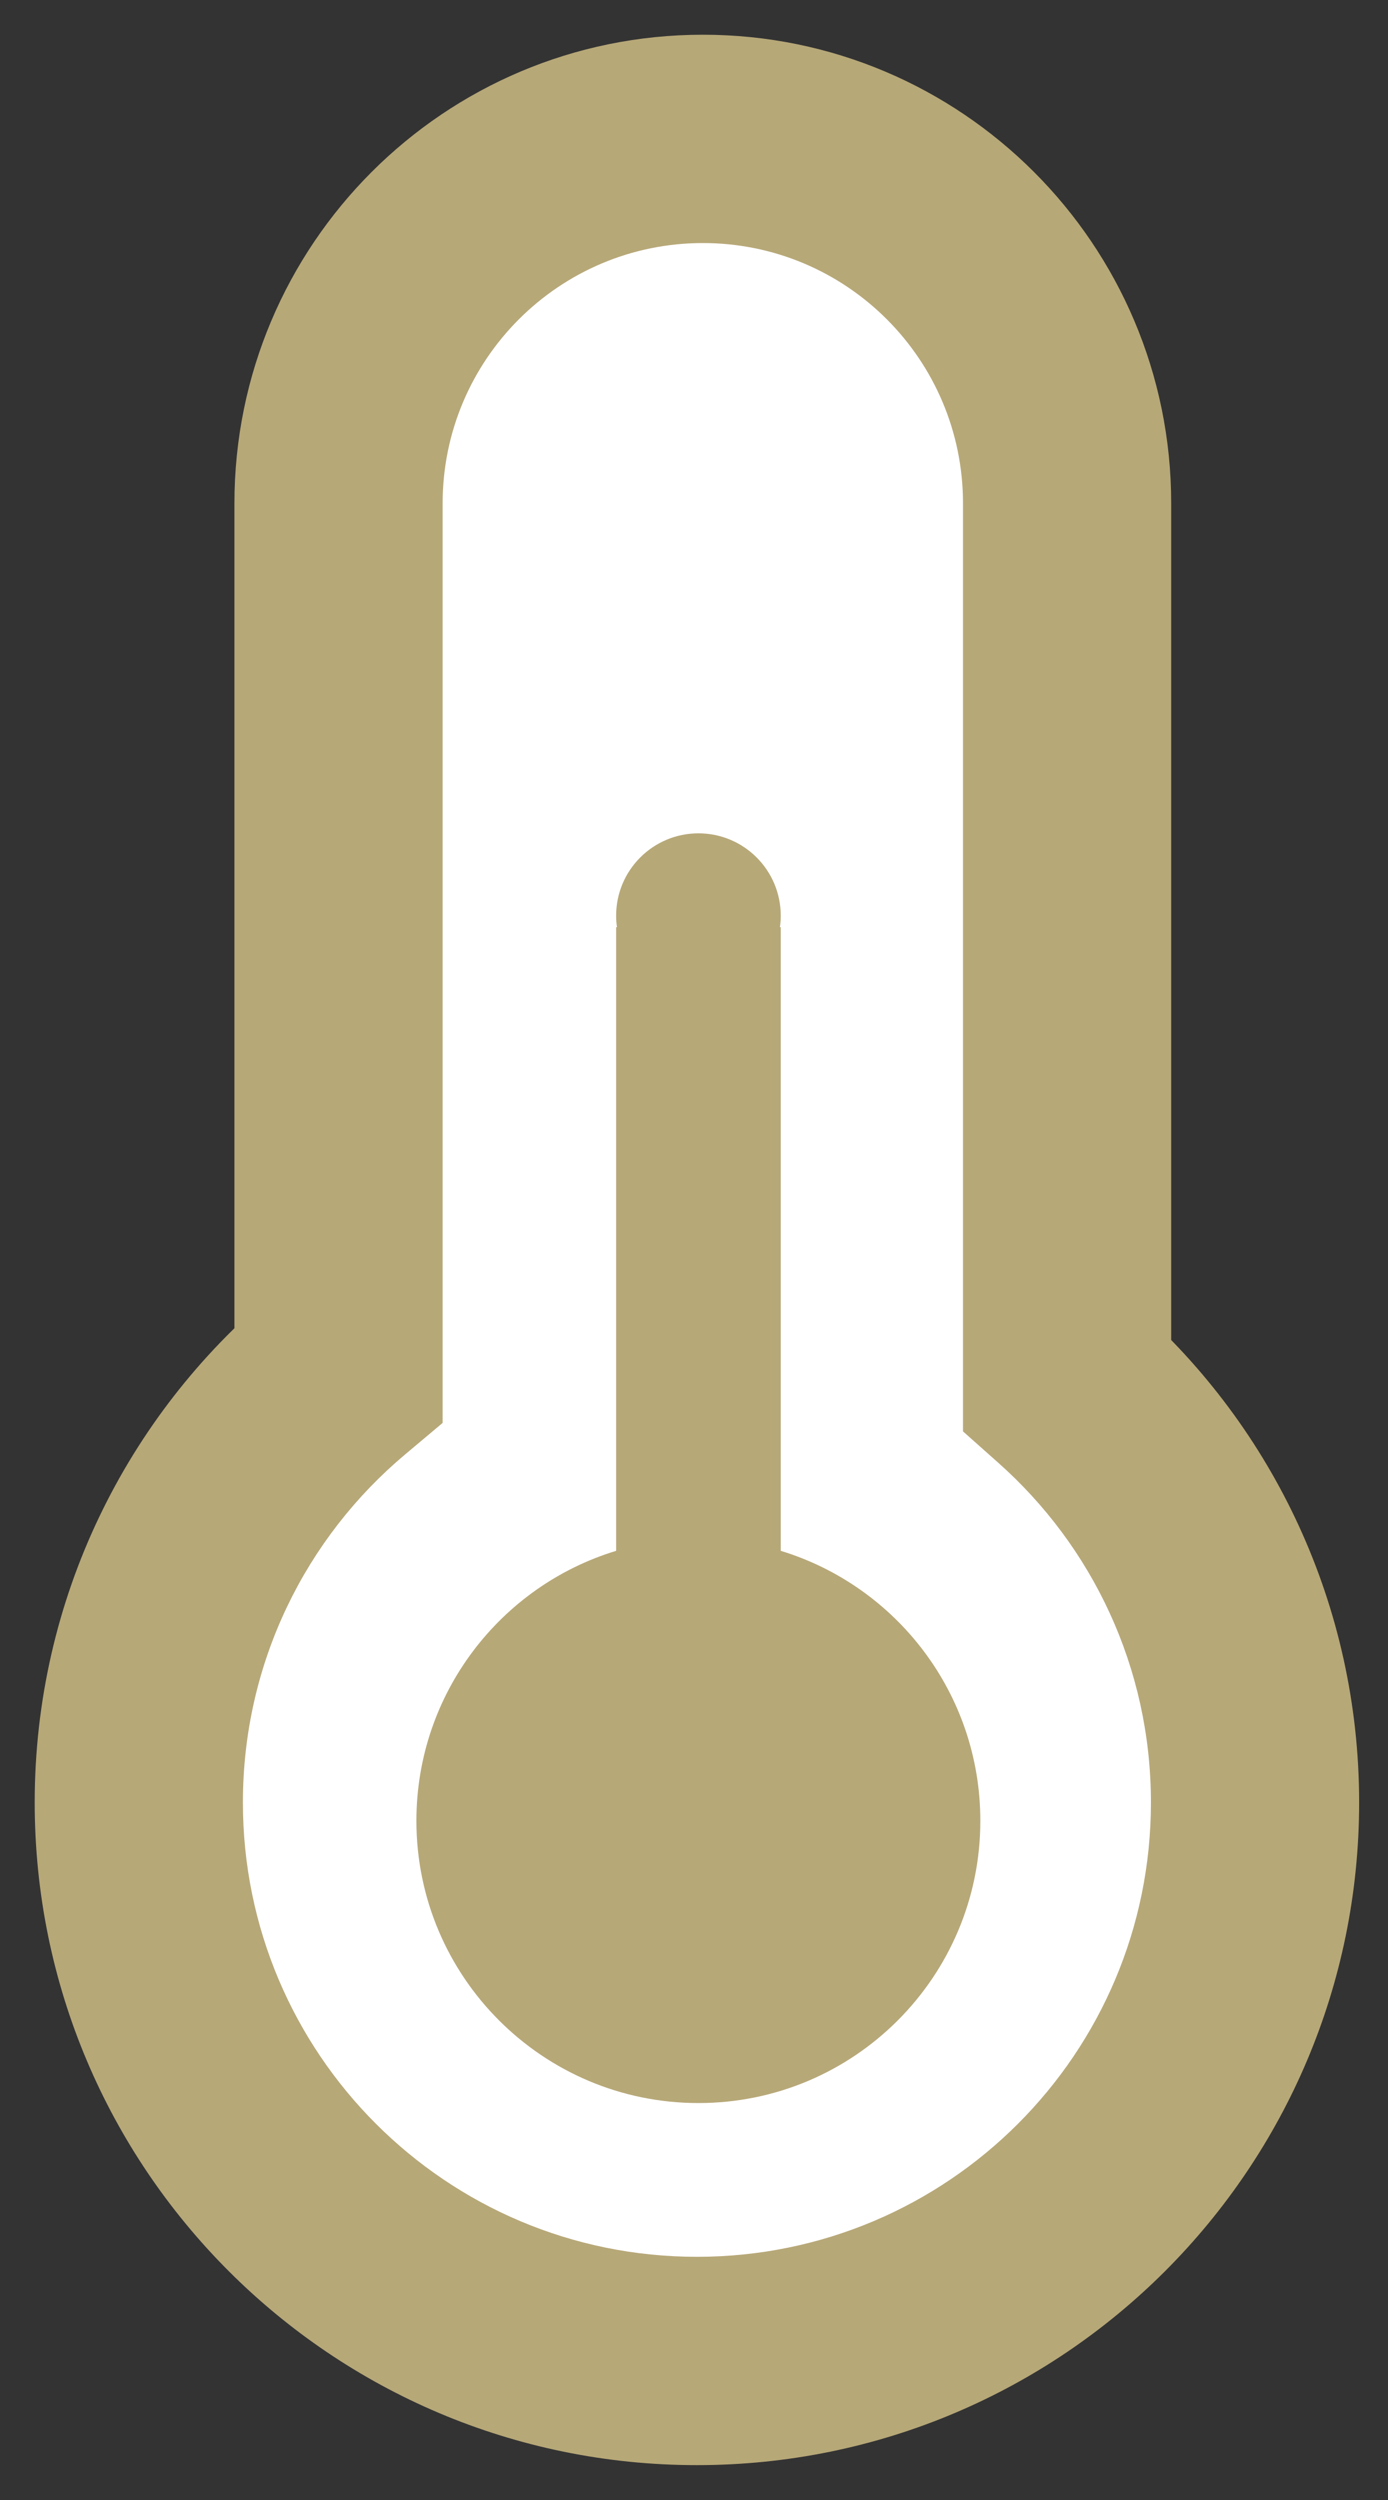 <svg width="10" height="18" viewBox="0 0 10 18" fill="none" xmlns="http://www.w3.org/2000/svg">
<rect x="0" y="0" width="10" height="18" fill="#333333" stroke="none"/>
<path fill-rule="evenodd" clip-rule="evenodd" d="M7.688 3.625C7.688 3.625 7.688 3.625 7.688 3.624C7.688 2.175 6.513 1 5.064 1C3.614 1 2.439 2.175 2.439 3.624C2.439 3.625 2.439 3.625 2.439 3.625V9.895C1.56 10.633 1 11.74 1 12.978C1 15.199 2.8 16.999 5.021 16.999C7.242 16.999 9.042 15.199 9.042 12.978C9.042 11.781 8.519 10.705 7.688 9.969V3.625Z" fill="white"/>
<path d="M2.439 9.895L2.921 10.47L3.189 10.245V9.895H2.439ZM7.688 9.969H6.938V10.306L7.19 10.53L7.688 9.969ZM6.938 3.624C6.938 3.624 6.938 3.624 6.938 3.624C6.938 3.624 6.938 3.624 6.938 3.624C6.938 3.624 6.938 3.624 6.938 3.624C6.938 3.624 6.938 3.624 6.938 3.624C6.938 3.624 6.938 3.624 6.938 3.624C6.938 3.624 6.938 3.624 6.938 3.624C6.938 3.624 6.938 3.624 6.938 3.624C6.938 3.624 6.938 3.624 6.938 3.624C6.938 3.624 6.938 3.624 6.938 3.624C6.938 3.624 6.938 3.624 6.938 3.624C6.938 3.624 6.938 3.624 6.938 3.624C6.938 3.624 6.938 3.624 6.938 3.624C6.938 3.624 6.938 3.624 6.938 3.624C6.938 3.624 6.938 3.624 6.938 3.624C6.938 3.624 6.938 3.624 6.938 3.624C6.938 3.624 6.938 3.624 6.938 3.624C6.938 3.624 6.938 3.624 6.938 3.624C6.938 3.624 6.938 3.624 6.938 3.624C6.938 3.624 6.938 3.624 6.938 3.624C6.938 3.624 6.938 3.624 6.938 3.624C6.938 3.624 6.938 3.624 6.938 3.624C6.938 3.624 6.938 3.624 6.938 3.624C6.938 3.624 6.938 3.624 6.938 3.624C6.938 3.624 6.938 3.624 6.938 3.624C6.938 3.624 6.938 3.624 6.938 3.624C6.938 3.624 6.938 3.624 6.938 3.624C6.938 3.624 6.938 3.624 6.938 3.624C6.938 3.624 6.938 3.624 6.938 3.624C6.938 3.624 6.938 3.624 6.938 3.624C6.938 3.624 6.938 3.624 6.938 3.624C6.938 3.624 6.938 3.624 6.938 3.624C6.938 3.624 6.938 3.624 6.938 3.624C6.938 3.624 6.938 3.624 6.938 3.624C6.938 3.624 6.938 3.624 6.938 3.624C6.938 3.624 6.938 3.624 6.938 3.624C6.938 3.624 6.938 3.624 6.938 3.624C6.938 3.624 6.938 3.624 6.938 3.624C6.938 3.624 6.938 3.624 6.938 3.624C6.938 3.624 6.938 3.624 6.938 3.624C6.938 3.624 6.938 3.624 6.938 3.624C6.938 3.624 6.938 3.624 6.938 3.624C6.938 3.624 6.938 3.624 6.938 3.624C6.938 3.624 6.938 3.624 6.938 3.624C6.938 3.624 6.938 3.624 6.938 3.624C6.938 3.624 6.938 3.624 6.938 3.624C6.938 3.624 6.938 3.624 6.938 3.624C6.938 3.624 6.938 3.624 6.938 3.624C6.938 3.624 6.938 3.624 6.938 3.624C6.938 3.624 6.938 3.624 6.938 3.624C6.938 3.624 6.938 3.624 6.938 3.624C6.938 3.624 6.938 3.624 6.938 3.624C6.938 3.624 6.938 3.624 6.938 3.624C6.938 3.624 6.938 3.624 6.938 3.624C6.938 3.624 6.938 3.624 6.938 3.624C6.938 3.624 6.938 3.624 6.938 3.624C6.938 3.624 6.938 3.624 6.938 3.624C6.938 3.624 6.938 3.624 6.938 3.624C6.938 3.624 6.938 3.624 6.938 3.624C6.938 3.624 6.938 3.624 6.938 3.624C6.938 3.624 6.938 3.624 6.938 3.624C6.938 3.624 6.938 3.624 6.938 3.624C6.938 3.624 6.938 3.624 6.938 3.624C6.938 3.624 6.938 3.624 6.938 3.624C6.938 3.624 6.938 3.624 6.938 3.624C6.938 3.624 6.938 3.624 6.938 3.624C6.938 3.624 6.938 3.624 6.938 3.624C6.938 3.624 6.938 3.624 6.938 3.624C6.938 3.624 6.938 3.624 6.938 3.624C6.938 3.624 6.938 3.624 6.938 3.624C6.938 3.624 6.938 3.624 6.938 3.624C6.938 3.624 6.938 3.624 6.938 3.624C6.938 3.624 6.938 3.624 6.938 3.624C6.938 3.624 6.938 3.624 6.938 3.624C6.938 3.624 6.938 3.624 6.938 3.624C6.938 3.624 6.938 3.624 6.938 3.624C6.938 3.624 6.938 3.624 6.938 3.624C6.938 3.624 6.938 3.624 6.938 3.624C6.938 3.624 6.938 3.624 6.938 3.624C6.938 3.624 6.938 3.624 6.938 3.624C6.938 3.624 6.938 3.624 6.938 3.624C6.938 3.624 6.938 3.624 6.938 3.624C6.938 3.624 6.938 3.624 6.938 3.624C6.938 3.624 6.938 3.624 6.938 3.624C6.938 3.624 6.938 3.624 6.938 3.624C6.938 3.624 6.938 3.624 6.938 3.624C6.938 3.624 6.938 3.624 6.938 3.624C6.938 3.624 6.938 3.624 6.938 3.624C6.938 3.624 6.938 3.624 6.938 3.624C6.938 3.624 6.938 3.624 6.938 3.624C6.938 3.624 6.938 3.624 6.938 3.624C6.938 3.624 6.938 3.624 6.938 3.624C6.938 3.624 6.938 3.624 6.938 3.624C6.938 3.624 6.938 3.624 6.938 3.624C6.938 3.624 6.938 3.624 6.938 3.624C6.938 3.624 6.938 3.624 6.938 3.624C6.938 3.624 6.938 3.624 6.938 3.624C6.938 3.624 6.938 3.624 6.938 3.624C6.938 3.624 6.938 3.624 6.938 3.624C6.938 3.624 6.938 3.624 6.938 3.624C6.938 3.624 6.938 3.624 6.938 3.624C6.938 3.624 6.938 3.624 6.938 3.624C6.938 3.624 6.938 3.624 6.938 3.624C6.938 3.624 6.938 3.624 6.938 3.624C6.938 3.624 6.938 3.624 6.938 3.624C6.938 3.624 6.938 3.624 6.938 3.624C6.938 3.624 6.938 3.624 6.938 3.624C6.938 3.624 6.938 3.624 6.938 3.624C6.938 3.624 6.938 3.624 6.938 3.624C6.938 3.624 6.938 3.624 6.938 3.624C6.938 3.624 6.938 3.624 6.938 3.624C6.938 3.624 6.938 3.624 6.938 3.624C6.938 3.624 6.938 3.624 6.938 3.624C6.938 3.624 6.938 3.624 6.938 3.624C6.938 3.624 6.938 3.624 6.938 3.624C6.938 3.624 6.938 3.624 6.938 3.624C6.938 3.624 6.938 3.624 6.938 3.624C6.938 3.624 6.938 3.624 6.938 3.624C6.938 3.624 6.938 3.624 6.938 3.624C6.938 3.624 6.938 3.624 6.938 3.624C6.938 3.624 6.938 3.624 6.938 3.624C6.938 3.624 6.938 3.624 6.938 3.624C6.938 3.624 6.938 3.624 6.938 3.624C6.938 3.624 6.938 3.624 6.938 3.624C6.938 3.624 6.938 3.624 6.938 3.624C6.938 3.624 6.938 3.624 6.938 3.624C6.938 3.624 6.938 3.624 6.938 3.624C6.938 3.624 6.938 3.624 6.938 3.624C6.938 3.624 6.938 3.624 6.938 3.624C6.938 3.624 6.938 3.624 6.938 3.624C6.938 3.624 6.938 3.624 6.938 3.624C6.938 3.624 6.938 3.624 6.938 3.624C6.938 3.624 6.938 3.624 6.938 3.625C6.938 3.625 6.938 3.625 6.938 3.625C6.938 3.625 6.938 3.625 6.938 3.625C6.938 3.625 6.938 3.625 6.938 3.625C6.938 3.625 6.938 3.625 6.938 3.625C6.938 3.625 6.938 3.625 6.938 3.625C6.938 3.625 6.938 3.625 6.938 3.625C6.938 3.625 6.938 3.625 6.938 3.625C6.938 3.625 6.938 3.625 6.938 3.625C6.938 3.625 6.938 3.625 6.938 3.625C6.938 3.625 6.938 3.625 6.938 3.625C6.938 3.625 6.938 3.625 6.938 3.625C6.938 3.625 6.938 3.625 6.938 3.625C6.938 3.625 6.938 3.625 6.938 3.625C6.938 3.625 6.938 3.625 6.938 3.625C6.938 3.625 6.938 3.625 6.938 3.625C6.938 3.625 6.938 3.625 6.938 3.625C6.938 3.625 6.938 3.625 6.938 3.625C6.938 3.625 6.938 3.625 6.938 3.625C6.938 3.625 6.938 3.625 6.938 3.625C6.938 3.625 6.938 3.625 6.938 3.625C6.938 3.625 6.938 3.625 6.938 3.625C6.938 3.625 6.938 3.625 6.938 3.625C6.938 3.625 6.938 3.625 6.938 3.625C6.938 3.625 6.938 3.625 6.938 3.625C6.938 3.625 6.938 3.625 6.938 3.625C6.938 3.625 6.938 3.625 6.938 3.625C6.938 3.625 6.938 3.625 6.938 3.625C6.938 3.625 6.938 3.625 6.938 3.625C6.938 3.625 6.938 3.625 6.938 3.625C6.938 3.625 6.938 3.625 6.938 3.625C6.938 3.625 6.938 3.625 6.938 3.625C6.938 3.625 6.938 3.625 6.938 3.625C6.938 3.625 6.938 3.625 6.938 3.625C6.938 3.625 6.938 3.625 6.938 3.625C6.938 3.625 6.938 3.625 6.938 3.625C6.938 3.625 6.938 3.625 6.938 3.625C6.938 3.625 6.938 3.625 6.938 3.625C6.938 3.625 6.938 3.625 6.938 3.625C6.938 3.625 6.938 3.625 6.938 3.625C6.938 3.625 6.938 3.625 6.938 3.625C6.938 3.625 6.938 3.625 6.938 3.625C6.938 3.625 6.938 3.625 6.938 3.625C6.938 3.625 6.938 3.625 6.938 3.625C6.938 3.625 6.938 3.625 6.938 3.625C6.938 3.625 6.938 3.625 6.938 3.625C6.938 3.625 6.938 3.625 6.938 3.625C6.938 3.625 6.938 3.625 6.938 3.625C6.938 3.625 6.938 3.625 6.938 3.625C6.938 3.625 6.938 3.625 6.938 3.625C6.938 3.625 6.938 3.625 6.938 3.625C6.938 3.625 6.938 3.625 6.938 3.625C6.938 3.625 6.938 3.625 6.938 3.625C6.938 3.625 6.938 3.625 6.938 3.625C6.938 3.625 6.938 3.625 6.938 3.625C6.938 3.625 6.938 3.625 6.938 3.625C6.938 3.625 6.938 3.625 6.938 3.625C6.938 3.625 6.938 3.625 6.938 3.625C6.938 3.625 6.938 3.625 6.938 3.625C6.938 3.625 6.938 3.625 6.938 3.625C6.938 3.625 6.938 3.625 6.938 3.625C6.938 3.625 6.938 3.625 6.938 3.625C6.938 3.625 6.938 3.625 6.938 3.625C6.938 3.625 6.938 3.625 6.938 3.625C6.938 3.625 6.938 3.625 6.938 3.625C6.938 3.625 6.938 3.625 6.938 3.625C6.938 3.625 6.938 3.625 6.938 3.625C6.938 3.625 6.938 3.625 6.938 3.625C6.938 3.625 6.938 3.625 6.938 3.625C6.938 3.625 6.938 3.625 6.938 3.625C6.938 3.625 6.938 3.625 6.938 3.625C6.938 3.625 6.938 3.625 6.938 3.625C6.938 3.625 6.938 3.625 6.938 3.625C6.938 3.625 6.938 3.625 6.938 3.625C6.938 3.625 6.938 3.625 6.938 3.625C6.938 3.625 6.938 3.625 6.938 3.625C6.938 3.625 6.938 3.625 6.938 3.625C6.938 3.625 6.938 3.625 6.938 3.625C6.938 3.625 6.938 3.625 6.938 3.625C6.938 3.625 6.938 3.625 6.938 3.625C6.938 3.625 6.938 3.625 6.938 3.625C6.938 3.625 6.938 3.625 6.938 3.625C6.938 3.625 6.938 3.625 6.938 3.625C6.938 3.625 6.938 3.625 6.938 3.625C6.938 3.625 6.938 3.625 6.938 3.625C6.938 3.625 6.938 3.625 6.938 3.625C6.938 3.625 6.938 3.625 6.938 3.625C6.938 3.625 6.938 3.625 6.938 3.625C6.938 3.625 6.938 3.625 6.938 3.625C6.938 3.625 6.938 3.625 6.938 3.625C6.938 3.625 6.938 3.625 6.938 3.625C6.938 3.625 6.938 3.625 6.938 3.625C6.938 3.625 6.938 3.625 6.938 3.625C6.938 3.625 6.938 3.625 6.938 3.625C6.938 3.625 6.938 3.625 6.938 3.625C6.938 3.625 6.938 3.625 6.938 3.625C6.938 3.625 6.938 3.625 6.938 3.625C6.938 3.625 6.938 3.625 6.938 3.625C6.938 3.625 6.938 3.625 6.938 3.625C6.938 3.625 6.938 3.625 6.938 3.625C6.938 3.625 6.938 3.625 6.938 3.625C6.938 3.625 6.938 3.625 6.938 3.625C6.938 3.625 6.938 3.625 6.938 3.625C6.938 3.625 6.938 3.625 6.938 3.625C6.938 3.625 6.938 3.625 6.938 3.625C6.938 3.625 6.938 3.625 6.938 3.625C6.938 3.625 6.938 3.625 6.938 3.625C6.938 3.625 6.938 3.625 6.938 3.625C6.938 3.625 6.938 3.625 6.938 3.625C6.938 3.625 6.938 3.625 6.938 3.625C6.938 3.625 6.938 3.625 6.938 3.625C6.938 3.625 6.938 3.625 6.938 3.625C6.938 3.625 6.938 3.625 6.938 3.625C6.938 3.625 6.938 3.625 6.938 3.625C6.938 3.625 6.938 3.625 6.938 3.625C6.938 3.625 6.938 3.625 6.938 3.625C6.938 3.625 6.938 3.625 6.938 3.625C6.938 3.625 6.938 3.625 6.938 3.625C6.938 3.625 6.938 3.625 6.938 3.625C6.938 3.625 6.938 3.625 6.938 3.625C6.938 3.625 6.938 3.625 6.938 3.625C6.938 3.625 6.938 3.625 6.938 3.625C6.938 3.625 6.938 3.625 6.938 3.625C6.938 3.625 6.938 3.625 6.938 3.625C6.938 3.625 6.938 3.625 6.938 3.625C6.938 3.625 6.938 3.625 6.938 3.625C6.938 3.625 6.938 3.625 6.938 3.625C6.938 3.625 6.938 3.625 6.938 3.625C6.938 3.625 6.938 3.625 6.938 3.625C6.938 3.625 6.938 3.625 6.938 3.625C6.938 3.625 6.938 3.625 6.938 3.625C6.938 3.625 6.938 3.625 6.938 3.625C6.938 3.625 6.938 3.625 6.938 3.625C6.938 3.625 6.938 3.625 6.938 3.625C6.938 3.625 6.938 3.625 6.938 3.625C6.938 3.625 6.938 3.625 6.938 3.625C6.938 3.625 6.938 3.625 6.938 3.625C6.938 3.625 6.938 3.625 6.938 3.625C6.938 3.625 6.938 3.625 6.938 3.625C6.938 3.625 6.938 3.625 6.938 3.625C6.938 3.625 6.938 3.625 6.938 3.625C6.938 3.625 6.938 3.625 6.938 3.625C6.938 3.625 6.938 3.625 6.938 3.625C6.938 3.625 6.938 3.625 6.938 3.625C6.938 3.625 6.938 3.625 6.938 3.625C6.938 3.625 6.938 3.625 6.938 3.625C6.938 3.625 6.938 3.625 6.938 3.625C6.938 3.625 6.938 3.625 6.938 3.625C6.938 3.625 6.938 3.625 6.938 3.625C6.938 3.625 6.938 3.625 6.938 3.625C6.938 3.625 6.938 3.625 6.938 3.625C6.938 3.625 6.938 3.625 6.938 3.625C6.938 3.625 6.938 3.625 6.938 3.625C6.938 3.625 6.938 3.625 6.938 3.625C6.938 3.625 6.938 3.625 6.938 3.625C6.938 3.625 6.938 3.625 6.938 3.625C6.938 3.625 6.938 3.625 6.938 3.625C6.938 3.625 6.938 3.625 6.938 3.625C6.938 3.625 6.938 3.625 6.938 3.625C6.938 3.625 6.938 3.625 6.938 3.625C6.938 3.625 6.938 3.625 6.938 3.625C6.938 3.625 6.938 3.625 6.938 3.625C6.938 3.625 6.938 3.625 6.938 3.625C6.938 3.625 6.938 3.625 6.938 3.625C6.938 3.625 6.938 3.625 6.938 3.625C6.938 3.625 6.938 3.625 6.938 3.625C6.938 3.625 6.938 3.625 6.938 3.625C6.938 3.625 6.938 3.625 6.938 3.625C6.938 3.625 6.938 3.625 6.938 3.625C6.938 3.625 6.938 3.625 6.938 3.625C6.938 3.625 6.938 3.625 6.938 3.625C6.938 3.625 6.938 3.625 6.938 3.625C6.938 3.625 6.938 3.625 6.938 3.625C6.938 3.625 6.938 3.625 6.938 3.625C6.938 3.625 6.938 3.625 6.938 3.625C6.938 3.625 6.938 3.625 6.938 3.625C6.938 3.625 6.938 3.625 6.938 3.625C6.938 3.625 6.938 3.625 6.938 3.625C6.938 3.625 6.938 3.625 6.938 3.625C6.938 3.625 6.938 3.625 6.938 3.625C6.938 3.625 6.938 3.625 6.938 3.625C6.938 3.625 6.938 3.625 6.938 3.625C6.938 3.625 6.938 3.625 6.938 3.625C6.938 3.625 6.938 3.625 6.938 3.625C6.938 3.625 6.938 3.625 6.938 3.625C6.938 3.625 6.938 3.625 6.938 3.625C6.938 3.625 6.938 3.625 6.938 3.625C6.938 3.625 6.938 3.625 6.938 3.625C6.938 3.625 6.938 3.625 6.938 3.625C6.938 3.625 6.938 3.625 6.938 3.625C6.938 3.625 6.938 3.625 6.938 3.625C6.938 3.625 6.938 3.625 6.938 3.625C6.938 3.625 6.938 3.625 6.938 3.625C6.938 3.625 6.938 3.625 6.938 3.625C6.938 3.625 6.938 3.625 6.938 3.625C6.938 3.625 6.938 3.625 6.938 3.625C6.938 3.625 6.938 3.625 6.938 3.625C6.938 3.625 6.938 3.625 6.938 3.625C6.938 3.625 6.938 3.625 6.938 3.625C6.938 3.625 6.938 3.625 6.938 3.625C6.938 3.625 6.938 3.625 6.938 3.625C6.938 3.625 6.938 3.625 6.938 3.625C6.938 3.625 6.938 3.625 6.938 3.625C6.938 3.625 6.938 3.625 6.938 3.625C6.938 3.625 6.938 3.625 6.938 3.625C6.938 3.625 6.938 3.625 6.938 3.625C6.938 3.625 6.938 3.625 6.938 3.625C6.938 3.625 6.938 3.625 6.938 3.625C6.938 3.625 6.938 3.625 6.938 3.625C6.938 3.625 6.938 3.625 6.938 3.625C6.938 3.625 6.938 3.625 6.938 3.625C6.938 3.625 6.938 3.625 6.938 3.625C6.938 3.625 6.938 3.625 6.938 3.625C6.938 3.625 6.938 3.625 6.938 3.625C6.938 3.625 6.938 3.625 6.938 3.625C6.938 3.625 6.938 3.625 6.938 3.625C6.938 3.625 6.938 3.625 6.938 3.625C6.938 3.625 6.938 3.625 6.938 3.625C6.938 3.625 6.938 3.625 6.938 3.625C6.938 3.625 6.938 3.625 6.938 3.625C6.938 3.625 6.938 3.625 6.938 3.625C6.938 3.625 6.938 3.625 6.938 3.625C6.938 3.625 6.938 3.625 6.938 3.625C6.938 3.625 6.938 3.625 6.938 3.625C6.938 3.625 6.938 3.625 6.938 3.625C6.938 3.625 6.938 3.625 6.938 3.625C6.938 3.625 6.938 3.625 6.938 3.625C6.938 3.625 6.938 3.625 6.938 3.625C6.938 3.625 6.938 3.625 6.938 3.625C6.938 3.625 6.938 3.625 6.938 3.625C6.938 3.625 6.938 3.625 6.938 3.625C6.938 3.625 6.938 3.625 6.938 3.625C6.938 3.625 6.938 3.625 6.938 3.625C6.938 3.625 6.938 3.625 6.938 3.625C6.938 3.625 6.938 3.625 6.938 3.625C6.938 3.625 6.938 3.625 6.938 3.625C6.938 3.625 6.938 3.625 6.938 3.625C6.938 3.625 6.938 3.625 6.938 3.625C6.938 3.625 6.938 3.625 6.938 3.625C6.938 3.625 6.938 3.625 6.938 3.625C6.938 3.625 6.938 3.625 6.938 3.625C6.938 3.625 6.938 3.625 6.938 3.625C6.938 3.625 6.938 3.625 6.938 3.625C6.938 3.625 6.938 3.625 6.938 3.625C6.938 3.625 6.938 3.625 6.938 3.625C6.938 3.625 6.938 3.625 6.938 3.625C6.938 3.625 6.938 3.625 6.938 3.625C6.938 3.625 6.938 3.625 6.938 3.625C6.938 3.625 6.938 3.625 6.938 3.625C6.938 3.625 6.938 3.625 6.938 3.625C6.938 3.625 6.938 3.625 6.938 3.625C6.938 3.625 6.938 3.625 6.938 3.625C6.938 3.625 6.938 3.625 6.938 3.625C6.938 3.625 6.938 3.625 6.938 3.625C6.938 3.625 6.938 3.625 6.938 3.625C6.938 3.625 6.938 3.625 6.938 3.625C6.938 3.625 6.938 3.625 6.938 3.625C6.938 3.625 6.938 3.625 6.938 3.625C6.938 3.625 6.938 3.625 6.938 3.625C6.938 3.625 6.938 3.625 6.938 3.625C6.938 3.625 6.938 3.625 6.938 3.625C6.938 3.625 6.938 3.625 6.938 3.625C6.938 3.625 6.938 3.625 6.938 3.625C6.938 3.625 6.938 3.625 6.938 3.625C6.938 3.625 6.938 3.625 6.938 3.625C6.938 3.625 6.938 3.625 6.938 3.625C6.938 3.625 6.938 3.625 6.938 3.625C6.938 3.625 6.938 3.625 6.938 3.625C6.938 3.625 6.938 3.625 6.938 3.625C6.938 3.625 6.938 3.625 6.938 3.625C6.938 3.625 6.938 3.625 6.938 3.625C6.938 3.625 6.938 3.625 6.938 3.625C6.938 3.625 6.938 3.625 6.938 3.625C6.938 3.625 6.938 3.625 6.938 3.625C6.938 3.625 6.938 3.625 6.938 3.625C6.938 3.625 6.938 3.625 6.938 3.625C6.938 3.625 6.938 3.625 6.938 3.625C6.938 3.625 6.938 3.625 6.938 3.625C6.938 3.625 6.938 3.625 6.938 3.625C6.938 3.625 6.938 3.625 6.938 3.625C6.938 3.625 6.938 3.625 6.938 3.625C6.938 3.625 6.938 3.625 6.938 3.625C6.938 3.625 6.938 3.625 6.938 3.625C6.938 3.625 6.938 3.625 6.938 3.625C6.938 3.625 6.938 3.625 6.938 3.625C6.938 3.625 6.938 3.625 6.938 3.625C6.938 3.625 6.938 3.625 6.938 3.625C6.938 3.625 6.938 3.625 6.938 3.625C6.938 3.625 6.938 3.625 6.938 3.625C6.938 3.625 6.938 3.625 6.938 3.625C6.938 3.625 6.938 3.625 6.938 3.625C6.938 3.625 6.938 3.625 6.938 3.625C6.938 3.625 6.938 3.625 6.938 3.625C6.938 3.625 6.938 3.625 6.938 3.625C6.938 3.625 6.938 3.625 6.938 3.625C6.938 3.625 6.938 3.625 6.938 3.625C6.938 3.625 6.938 3.625 6.938 3.625C6.938 3.625 6.938 3.625 6.938 3.625C6.938 3.625 6.938 3.625 6.938 3.625C6.938 3.625 6.938 3.625 6.938 3.625C6.938 3.625 6.938 3.625 6.938 3.625C6.938 3.625 6.938 3.625 6.938 3.625C6.938 3.625 6.938 3.625 6.938 3.625C6.938 3.625 6.938 3.625 6.938 3.625C6.938 3.625 6.938 3.625 6.938 3.625C6.938 3.625 6.938 3.625 6.938 3.625C6.938 3.625 6.938 3.625 6.938 3.625C6.938 3.625 6.938 3.625 6.938 3.625C6.938 3.625 6.938 3.625 6.938 3.625C6.938 3.625 6.938 3.625 6.938 3.625C6.938 3.625 6.938 3.625 6.938 3.625C6.938 3.625 6.938 3.625 6.938 3.625C6.938 3.625 6.938 3.625 6.938 3.625C6.938 3.625 6.938 3.625 6.938 3.625C6.938 3.625 6.938 3.625 6.938 3.625C6.938 3.625 6.938 3.625 6.938 3.625C6.938 3.625 6.938 3.625 6.938 3.625C6.938 3.625 6.938 3.625 6.938 3.625C6.938 3.625 6.938 3.625 6.938 3.625C6.938 3.625 6.938 3.625 6.938 3.625C6.938 3.625 6.938 3.625 6.938 3.625C6.938 3.625 6.938 3.625 6.938 3.625C6.938 3.625 6.938 3.625 6.938 3.625C6.938 3.625 6.938 3.625 6.938 3.625C6.938 3.625 6.938 3.625 6.938 3.625C6.938 3.625 6.938 3.625 6.938 3.625C6.938 3.625 6.938 3.625 6.938 3.625C6.938 3.625 6.938 3.625 6.938 3.625C6.938 3.625 6.938 3.625 6.938 3.625C6.938 3.625 6.938 3.625 6.938 3.625C6.938 3.625 6.938 3.625 6.938 3.625C6.938 3.625 6.938 3.625 6.938 3.625C6.938 3.625 6.938 3.625 6.938 3.625C6.938 3.625 6.938 3.625 6.938 3.625C6.938 3.625 6.938 3.625 6.938 3.625C6.938 3.625 6.938 3.625 6.938 3.625C6.938 3.625 6.938 3.625 6.938 3.625C6.938 3.625 6.938 3.625 6.938 3.625C6.938 3.625 6.938 3.625 6.938 3.625C6.938 3.625 6.938 3.625 6.938 3.625C6.938 3.625 6.938 3.625 6.938 3.625C6.938 3.625 6.938 3.625 6.938 3.625C6.938 3.625 6.938 3.625 6.938 3.625C6.938 3.625 6.938 3.625 6.938 3.625C6.938 3.625 6.938 3.625 6.938 3.625C6.938 3.625 6.938 3.625 6.938 3.625C6.938 3.625 6.938 3.625 6.938 3.625C6.938 3.625 6.938 3.625 6.938 3.625C6.938 3.625 6.938 3.625 6.938 3.625C6.938 3.625 6.938 3.625 6.938 3.625C6.938 3.625 6.938 3.625 6.938 3.625C6.938 3.625 6.938 3.625 6.938 3.625C6.938 3.625 6.938 3.625 6.938 3.625C6.938 3.625 6.938 3.625 6.938 3.625C6.938 3.625 6.938 3.625 6.938 3.625C6.938 3.625 6.938 3.625 6.938 3.625C6.938 3.625 6.938 3.625 6.938 3.625C6.938 3.625 6.938 3.625 6.938 3.625C6.938 3.625 6.938 3.625 6.938 3.625C6.938 3.625 6.938 3.625 6.938 3.625C6.938 3.625 6.938 3.625 6.938 3.625C6.938 3.625 6.938 3.625 6.938 3.625C6.938 3.625 6.938 3.625 6.938 3.625C6.938 3.625 6.938 3.625 6.938 3.625C6.938 3.625 6.938 3.625 6.938 3.625C6.938 3.625 6.938 3.625 6.938 3.625C6.938 3.625 6.938 3.625 6.938 3.625C6.938 3.625 6.938 3.625 6.938 3.625C6.938 3.625 6.938 3.625 6.938 3.625C6.938 3.625 6.938 3.625 6.938 3.625C6.938 3.625 6.938 3.625 6.938 3.625C6.938 3.625 6.938 3.625 6.938 3.625C6.938 3.625 6.938 3.625 6.938 3.625C6.938 3.625 6.938 3.625 6.938 3.625C6.938 3.625 6.938 3.625 6.938 3.625C6.938 3.625 6.938 3.625 6.938 3.625C6.938 3.625 6.938 3.625 6.938 3.625C6.938 3.625 6.938 3.625 6.938 3.625C6.938 3.625 6.938 3.625 6.938 3.625C6.938 3.625 6.938 3.625 6.938 3.625C6.938 3.625 6.938 3.625 6.938 3.625H8.438C8.438 3.625 8.438 3.625 8.438 3.625C8.438 3.625 8.438 3.625 8.438 3.625C8.438 3.625 8.438 3.625 8.438 3.625C8.438 3.625 8.438 3.625 8.438 3.625C8.438 3.625 8.438 3.625 8.438 3.625C8.438 3.625 8.438 3.625 8.438 3.625C8.438 3.625 8.438 3.625 8.438 3.625C8.438 3.625 8.438 3.625 8.438 3.625C8.438 3.625 8.438 3.625 8.438 3.625C8.438 3.625 8.438 3.625 8.438 3.625C8.438 3.625 8.438 3.625 8.438 3.625C8.438 3.625 8.438 3.625 8.438 3.625C8.438 3.625 8.438 3.625 8.438 3.625C8.438 3.625 8.438 3.625 8.438 3.625C8.438 3.625 8.438 3.625 8.438 3.625C8.438 3.625 8.438 3.625 8.438 3.625C8.438 3.625 8.438 3.625 8.438 3.625C8.438 3.625 8.438 3.625 8.438 3.625C8.438 3.625 8.438 3.625 8.438 3.625C8.438 3.625 8.438 3.625 8.438 3.625C8.438 3.625 8.438 3.625 8.438 3.625C8.438 3.625 8.438 3.625 8.438 3.625C8.438 3.625 8.438 3.625 8.438 3.625C8.438 3.625 8.438 3.625 8.438 3.625C8.438 3.625 8.438 3.625 8.438 3.625C8.438 3.625 8.438 3.625 8.438 3.625C8.438 3.625 8.438 3.625 8.438 3.625C8.438 3.625 8.438 3.625 8.438 3.625C8.438 3.625 8.438 3.625 8.438 3.625C8.438 3.625 8.438 3.625 8.438 3.625C8.438 3.625 8.438 3.625 8.438 3.625C8.438 3.625 8.438 3.625 8.438 3.625C8.438 3.625 8.438 3.625 8.438 3.625C8.438 3.625 8.438 3.625 8.438 3.625C8.438 3.625 8.438 3.625 8.438 3.625C8.438 3.625 8.438 3.625 8.438 3.625C8.438 3.625 8.438 3.625 8.438 3.625C8.438 3.625 8.438 3.625 8.438 3.625C8.438 3.625 8.438 3.625 8.438 3.625C8.438 3.625 8.438 3.625 8.438 3.625C8.438 3.625 8.438 3.625 8.438 3.625C8.438 3.625 8.438 3.625 8.438 3.625C8.438 3.625 8.438 3.625 8.438 3.625C8.438 3.625 8.438 3.625 8.438 3.625C8.438 3.625 8.438 3.625 8.438 3.625C8.438 3.625 8.438 3.625 8.438 3.625C8.438 3.625 8.438 3.625 8.438 3.625C8.438 3.625 8.438 3.625 8.438 3.625C8.438 3.625 8.438 3.625 8.438 3.625C8.438 3.625 8.438 3.625 8.438 3.625C8.438 3.625 8.438 3.625 8.438 3.625C8.438 3.625 8.438 3.625 8.438 3.625C8.438 3.625 8.438 3.625 8.438 3.625C8.438 3.625 8.438 3.625 8.438 3.625C8.438 3.625 8.438 3.625 8.438 3.625C8.438 3.625 8.438 3.625 8.438 3.625C8.438 3.625 8.438 3.625 8.438 3.625C8.438 3.625 8.438 3.625 8.438 3.625C8.438 3.625 8.438 3.625 8.438 3.625C8.438 3.625 8.438 3.625 8.438 3.625C8.438 3.625 8.438 3.625 8.438 3.625C8.438 3.625 8.438 3.625 8.438 3.625C8.438 3.625 8.438 3.625 8.438 3.625C8.438 3.625 8.438 3.625 8.438 3.625C8.438 3.625 8.438 3.625 8.438 3.625C8.438 3.625 8.438 3.625 8.438 3.625C8.438 3.625 8.438 3.625 8.438 3.625C8.438 3.625 8.438 3.625 8.438 3.625C8.438 3.625 8.438 3.625 8.438 3.625C8.438 3.625 8.438 3.625 8.438 3.625C8.438 3.625 8.438 3.625 8.438 3.625C8.438 3.625 8.438 3.625 8.438 3.625C8.438 3.625 8.438 3.625 8.438 3.625C8.438 3.625 8.438 3.625 8.438 3.625C8.438 3.625 8.438 3.625 8.438 3.625C8.438 3.625 8.438 3.625 8.438 3.625C8.438 3.625 8.438 3.625 8.438 3.625C8.438 3.625 8.438 3.625 8.438 3.625C8.438 3.625 8.438 3.625 8.438 3.625C8.438 3.625 8.438 3.625 8.438 3.625C8.438 3.625 8.438 3.625 8.438 3.625C8.438 3.625 8.438 3.625 8.438 3.625C8.438 3.625 8.438 3.625 8.438 3.625C8.438 3.625 8.438 3.625 8.438 3.625C8.438 3.625 8.438 3.625 8.438 3.625C8.438 3.625 8.438 3.625 8.438 3.625C8.438 3.625 8.438 3.625 8.438 3.625C8.438 3.625 8.438 3.625 8.438 3.625C8.438 3.625 8.438 3.625 8.438 3.625C8.438 3.625 8.438 3.625 8.438 3.625C8.438 3.625 8.438 3.625 8.438 3.625C8.438 3.625 8.438 3.625 8.438 3.625C8.438 3.625 8.438 3.625 8.438 3.625C8.438 3.625 8.438 3.625 8.438 3.625C8.438 3.625 8.438 3.625 8.438 3.625C8.438 3.625 8.438 3.625 8.438 3.625C8.438 3.625 8.438 3.625 8.438 3.625C8.438 3.625 8.438 3.625 8.438 3.625C8.438 3.625 8.438 3.625 8.438 3.625C8.438 3.625 8.438 3.625 8.438 3.625C8.438 3.625 8.438 3.625 8.438 3.625C8.438 3.625 8.438 3.625 8.438 3.625C8.438 3.625 8.438 3.625 8.438 3.625C8.438 3.625 8.438 3.625 8.438 3.625C8.438 3.625 8.438 3.625 8.438 3.625C8.438 3.625 8.438 3.625 8.438 3.625C8.438 3.625 8.438 3.625 8.438 3.625C8.438 3.625 8.438 3.625 8.438 3.625C8.438 3.625 8.438 3.625 8.438 3.625C8.438 3.625 8.438 3.625 8.438 3.625C8.438 3.625 8.438 3.625 8.438 3.625C8.438 3.625 8.438 3.625 8.438 3.625C8.438 3.625 8.438 3.625 8.438 3.625C8.438 3.625 8.438 3.625 8.438 3.625C8.438 3.625 8.438 3.625 8.438 3.625C8.438 3.625 8.438 3.625 8.438 3.625C8.438 3.625 8.438 3.625 8.438 3.625C8.438 3.625 8.438 3.625 8.438 3.625C8.438 3.625 8.438 3.625 8.438 3.625C8.438 3.625 8.438 3.625 8.438 3.625C8.438 3.625 8.438 3.625 8.438 3.625C8.438 3.625 8.438 3.625 8.438 3.625C8.438 3.625 8.438 3.625 8.438 3.625C8.438 3.625 8.438 3.625 8.438 3.625C8.438 3.625 8.438 3.625 8.438 3.625C8.438 3.625 8.438 3.625 8.438 3.625C8.438 3.625 8.438 3.625 8.438 3.625C8.438 3.625 8.438 3.625 8.438 3.625C8.438 3.625 8.438 3.625 8.438 3.625C8.438 3.625 8.438 3.625 8.438 3.625C8.438 3.625 8.438 3.625 8.438 3.625C8.438 3.625 8.438 3.625 8.438 3.625C8.438 3.625 8.438 3.625 8.438 3.625C8.438 3.625 8.438 3.625 8.438 3.625C8.438 3.625 8.438 3.625 8.438 3.625C8.438 3.625 8.438 3.625 8.438 3.625C8.438 3.625 8.438 3.625 8.438 3.625C8.438 3.625 8.438 3.625 8.438 3.625C8.438 3.625 8.438 3.625 8.438 3.625C8.438 3.625 8.438 3.625 8.438 3.625C8.438 3.625 8.438 3.625 8.438 3.625C8.438 3.625 8.438 3.625 8.438 3.625C8.438 3.625 8.438 3.625 8.438 3.625C8.438 3.625 8.438 3.625 8.438 3.625C8.438 3.625 8.438 3.625 8.438 3.625C8.438 3.625 8.438 3.625 8.438 3.625C8.438 3.625 8.438 3.625 8.438 3.625C8.438 3.625 8.438 3.625 8.438 3.625C8.438 3.625 8.438 3.625 8.438 3.625C8.438 3.625 8.438 3.625 8.438 3.625C8.438 3.625 8.438 3.625 8.438 3.625C8.438 3.625 8.438 3.625 8.438 3.625C8.438 3.625 8.438 3.625 8.438 3.625C8.438 3.625 8.438 3.625 8.438 3.625C8.438 3.625 8.438 3.625 8.438 3.625C8.438 3.625 8.438 3.625 8.438 3.625C8.438 3.625 8.438 3.625 8.438 3.625C8.438 3.625 8.438 3.625 8.438 3.625C8.438 3.625 8.438 3.625 8.438 3.625C8.438 3.625 8.438 3.625 8.438 3.625C8.438 3.625 8.438 3.625 8.438 3.625C8.438 3.625 8.438 3.625 8.438 3.625C8.438 3.625 8.438 3.625 8.438 3.625C8.438 3.625 8.438 3.625 8.438 3.625C8.438 3.625 8.438 3.625 8.438 3.625C8.438 3.625 8.438 3.625 8.438 3.625C8.438 3.625 8.438 3.625 8.438 3.625C8.438 3.625 8.438 3.625 8.438 3.625C8.438 3.625 8.438 3.625 8.438 3.625C8.438 3.625 8.438 3.625 8.438 3.625C8.438 3.625 8.438 3.625 8.438 3.625C8.438 3.625 8.438 3.625 8.438 3.625C8.438 3.625 8.438 3.625 8.438 3.625C8.438 3.625 8.438 3.625 8.438 3.625C8.438 3.625 8.438 3.625 8.438 3.625C8.438 3.625 8.438 3.625 8.438 3.625C8.438 3.625 8.438 3.625 8.438 3.625C8.438 3.625 8.438 3.625 8.438 3.625C8.438 3.625 8.438 3.625 8.438 3.625C8.438 3.625 8.438 3.625 8.438 3.625C8.438 3.625 8.438 3.625 8.438 3.625C8.438 3.625 8.438 3.625 8.438 3.625C8.438 3.625 8.438 3.625 8.438 3.625C8.438 3.625 8.438 3.625 8.438 3.625C8.438 3.625 8.438 3.625 8.438 3.625C8.438 3.625 8.438 3.625 8.438 3.625C8.438 3.625 8.438 3.625 8.438 3.625C8.438 3.625 8.438 3.625 8.438 3.625C8.438 3.625 8.438 3.625 8.438 3.625C8.438 3.625 8.438 3.625 8.438 3.625C8.438 3.625 8.438 3.625 8.438 3.625C8.438 3.625 8.438 3.625 8.438 3.625C8.438 3.625 8.438 3.625 8.438 3.625C8.438 3.625 8.438 3.625 8.438 3.625C8.438 3.625 8.438 3.625 8.438 3.625C8.438 3.625 8.438 3.625 8.438 3.625C8.438 3.625 8.438 3.625 8.438 3.625C8.438 3.625 8.438 3.625 8.438 3.625C8.438 3.625 8.438 3.625 8.438 3.625C8.438 3.625 8.438 3.625 8.438 3.625C8.438 3.625 8.438 3.625 8.438 3.625C8.438 3.625 8.438 3.625 8.438 3.625C8.438 3.625 8.438 3.625 8.438 3.625C8.438 3.625 8.438 3.625 8.438 3.625C8.438 3.625 8.438 3.625 8.438 3.625C8.438 3.625 8.438 3.625 8.438 3.625C8.438 3.625 8.438 3.625 8.438 3.625C8.438 3.625 8.438 3.625 8.438 3.625C8.438 3.625 8.438 3.625 8.438 3.625C8.438 3.625 8.438 3.625 8.438 3.625C8.438 3.625 8.438 3.625 8.438 3.625C8.438 3.625 8.438 3.625 8.438 3.625C8.438 3.625 8.438 3.625 8.438 3.625C8.438 3.625 8.438 3.625 8.438 3.625C8.438 3.625 8.438 3.625 8.438 3.625C8.438 3.625 8.438 3.625 8.438 3.625C8.438 3.625 8.438 3.625 8.438 3.625C8.438 3.625 8.438 3.625 8.438 3.625C8.438 3.625 8.438 3.625 8.438 3.625C8.438 3.625 8.438 3.625 8.438 3.625C8.438 3.625 8.438 3.625 8.438 3.625C8.438 3.625 8.438 3.625 8.438 3.625C8.438 3.625 8.438 3.625 8.438 3.625C8.438 3.625 8.438 3.625 8.438 3.625C8.438 3.625 8.438 3.625 8.438 3.625C8.438 3.625 8.438 3.625 8.438 3.625C8.438 3.625 8.438 3.625 8.438 3.625C8.438 3.625 8.438 3.625 8.438 3.625C8.438 3.625 8.438 3.625 8.438 3.625C8.438 3.625 8.438 3.625 8.438 3.625C8.438 3.625 8.438 3.625 8.438 3.625C8.438 3.625 8.438 3.625 8.438 3.625C8.438 3.625 8.438 3.625 8.438 3.625C8.438 3.625 8.438 3.625 8.438 3.625C8.438 3.625 8.438 3.625 8.438 3.625C8.438 3.625 8.438 3.625 8.438 3.625C8.438 3.625 8.438 3.625 8.438 3.625C8.438 3.625 8.438 3.625 8.438 3.625C8.438 3.625 8.438 3.625 8.438 3.625C8.438 3.625 8.438 3.625 8.438 3.625C8.438 3.625 8.438 3.625 8.438 3.625C8.438 3.625 8.438 3.625 8.438 3.625C8.438 3.625 8.438 3.625 8.438 3.625C8.438 3.625 8.438 3.625 8.438 3.625C8.438 3.625 8.438 3.625 8.438 3.625C8.438 3.625 8.438 3.625 8.438 3.625C8.438 3.625 8.438 3.625 8.438 3.625C8.438 3.625 8.438 3.625 8.438 3.625C8.438 3.625 8.438 3.625 8.438 3.625C8.438 3.625 8.438 3.625 8.438 3.625C8.438 3.625 8.438 3.625 8.438 3.625C8.438 3.625 8.438 3.625 8.438 3.625C8.438 3.625 8.438 3.625 8.438 3.625C8.438 3.625 8.438 3.625 8.438 3.625C8.438 3.625 8.438 3.625 8.438 3.625C8.438 3.625 8.438 3.625 8.438 3.625C8.438 3.625 8.438 3.625 8.438 3.625C8.438 3.625 8.438 3.625 8.438 3.625C8.438 3.625 8.438 3.625 8.438 3.625C8.438 3.625 8.438 3.625 8.438 3.625C8.438 3.625 8.438 3.625 8.438 3.625C8.438 3.625 8.438 3.625 8.438 3.625C8.438 3.625 8.438 3.625 8.438 3.625C8.438 3.625 8.438 3.625 8.438 3.625C8.438 3.625 8.438 3.625 8.438 3.625C8.438 3.625 8.438 3.625 8.438 3.625C8.438 3.625 8.438 3.625 8.438 3.625C8.438 3.625 8.438 3.625 8.438 3.625C8.438 3.625 8.438 3.625 8.438 3.625C8.438 3.625 8.438 3.625 8.438 3.625C8.438 3.625 8.438 3.625 8.438 3.625C8.438 3.625 8.438 3.625 8.438 3.625C8.438 3.625 8.438 3.625 8.438 3.625C8.438 3.625 8.438 3.625 8.438 3.625C8.438 3.625 8.438 3.625 8.438 3.625C8.438 3.625 8.438 3.625 8.438 3.625C8.438 3.625 8.438 3.625 8.438 3.625C8.438 3.625 8.438 3.625 8.438 3.625C8.438 3.625 8.438 3.625 8.438 3.625C8.438 3.625 8.438 3.625 8.438 3.625C8.438 3.625 8.438 3.625 8.438 3.625C8.438 3.625 8.438 3.625 8.438 3.625C8.438 3.625 8.438 3.625 8.438 3.625C8.438 3.625 8.438 3.625 8.438 3.625C8.438 3.625 8.438 3.625 8.438 3.625C8.438 3.625 8.438 3.625 8.438 3.625C8.438 3.625 8.438 3.625 8.438 3.625C8.438 3.625 8.438 3.625 8.438 3.625C8.438 3.625 8.438 3.625 8.438 3.625C8.438 3.625 8.438 3.625 8.438 3.625C8.438 3.625 8.438 3.625 8.438 3.625C8.438 3.625 8.438 3.625 8.438 3.625C8.438 3.625 8.438 3.625 8.438 3.625C8.438 3.625 8.438 3.625 8.438 3.625C8.438 3.625 8.438 3.625 8.438 3.625C8.438 3.625 8.438 3.625 8.438 3.625C8.438 3.625 8.438 3.625 8.438 3.625C8.438 3.625 8.438 3.625 8.438 3.625C8.438 3.625 8.438 3.625 8.438 3.625C8.438 3.625 8.438 3.625 8.438 3.625C8.438 3.625 8.438 3.625 8.438 3.625C8.438 3.625 8.438 3.625 8.438 3.625C8.438 3.625 8.438 3.625 8.438 3.625C8.438 3.625 8.438 3.625 8.438 3.625C8.438 3.625 8.438 3.625 8.438 3.625C8.438 3.625 8.438 3.625 8.438 3.625C8.438 3.625 8.438 3.625 8.438 3.625C8.438 3.625 8.438 3.625 8.438 3.625C8.438 3.625 8.438 3.625 8.438 3.625C8.438 3.625 8.438 3.625 8.438 3.625C8.438 3.625 8.438 3.625 8.438 3.625C8.438 3.625 8.438 3.625 8.438 3.625C8.438 3.625 8.438 3.625 8.438 3.625C8.438 3.625 8.438 3.625 8.438 3.625C8.438 3.625 8.438 3.625 8.438 3.625C8.438 3.625 8.438 3.625 8.438 3.625C8.438 3.625 8.438 3.625 8.438 3.625C8.438 3.625 8.438 3.625 8.438 3.625C8.438 3.625 8.438 3.625 8.438 3.625C8.438 3.625 8.438 3.625 8.438 3.625C8.438 3.625 8.438 3.625 8.438 3.625C8.438 3.625 8.438 3.625 8.438 3.625C8.438 3.625 8.438 3.625 8.438 3.625C8.438 3.625 8.438 3.625 8.438 3.625C8.438 3.625 8.438 3.625 8.438 3.625C8.438 3.625 8.438 3.625 8.438 3.625C8.438 3.625 8.438 3.625 8.438 3.625C8.438 3.625 8.438 3.625 8.438 3.625C8.438 3.625 8.438 3.625 8.438 3.625C8.438 3.625 8.438 3.625 8.438 3.625C8.438 3.625 8.438 3.625 8.438 3.625C8.438 3.625 8.438 3.625 8.438 3.625C8.438 3.625 8.438 3.625 8.438 3.625C8.438 3.625 8.438 3.625 8.438 3.625C8.438 3.625 8.438 3.625 8.438 3.625C8.438 3.625 8.438 3.625 8.438 3.625C8.438 3.625 8.438 3.625 8.438 3.625C8.438 3.625 8.438 3.625 8.438 3.625C8.438 3.625 8.438 3.625 8.438 3.625C8.438 3.625 8.438 3.625 8.438 3.625C8.438 3.625 8.438 3.625 8.438 3.625C8.438 3.625 8.438 3.625 8.438 3.625C8.438 3.625 8.438 3.625 8.438 3.625C8.438 3.625 8.438 3.625 8.438 3.625C8.438 3.625 8.438 3.625 8.438 3.625C8.438 3.625 8.438 3.625 8.438 3.625C8.438 3.625 8.438 3.625 8.438 3.625C8.438 3.625 8.438 3.625 8.438 3.625C8.438 3.625 8.438 3.625 8.438 3.625C8.438 3.625 8.438 3.625 8.438 3.625C8.438 3.625 8.438 3.625 8.438 3.625C8.438 3.625 8.438 3.625 8.438 3.625C8.438 3.625 8.438 3.625 8.438 3.625C8.438 3.625 8.438 3.625 8.438 3.625C8.438 3.625 8.438 3.625 8.438 3.625C8.438 3.625 8.438 3.625 8.438 3.625C8.438 3.625 8.438 3.625 8.438 3.625C8.438 3.625 8.438 3.625 8.438 3.625C8.438 3.625 8.438 3.625 8.438 3.625C8.438 3.625 8.438 3.625 8.438 3.625C8.438 3.625 8.438 3.625 8.438 3.625C8.438 3.625 8.438 3.625 8.438 3.625C8.438 3.625 8.438 3.625 8.438 3.625C8.438 3.625 8.438 3.625 8.438 3.625C8.438 3.625 8.438 3.625 8.438 3.625C8.438 3.625 8.438 3.625 8.438 3.625C8.438 3.625 8.438 3.625 8.438 3.625C8.438 3.625 8.438 3.625 8.438 3.625C8.438 3.625 8.438 3.625 8.438 3.625C8.438 3.625 8.438 3.625 8.438 3.625C8.438 3.625 8.438 3.625 8.438 3.625C8.438 3.625 8.438 3.625 8.438 3.625C8.438 3.625 8.438 3.625 8.438 3.625C8.438 3.625 8.438 3.625 8.438 3.625C8.438 3.625 8.438 3.625 8.438 3.625C8.438 3.625 8.438 3.625 8.438 3.625C8.438 3.625 8.438 3.625 8.438 3.625C8.438 3.625 8.438 3.625 8.438 3.625C8.438 3.625 8.438 3.625 8.438 3.625C8.438 3.625 8.438 3.625 8.438 3.625C8.438 3.624 8.438 3.624 8.438 3.624C8.438 3.624 8.438 3.624 8.438 3.624C8.438 3.624 8.438 3.624 8.438 3.624C8.438 3.624 8.438 3.624 8.438 3.624C8.438 3.624 8.438 3.624 8.438 3.624C8.438 3.624 8.438 3.624 8.438 3.624C8.438 3.624 8.438 3.624 8.438 3.624C8.438 3.624 8.438 3.624 8.438 3.624C8.438 3.624 8.438 3.624 8.438 3.624C8.438 3.624 8.438 3.624 8.438 3.624C8.438 3.624 8.438 3.624 8.438 3.624C8.438 3.624 8.438 3.624 8.438 3.624C8.438 3.624 8.438 3.624 8.438 3.624C8.438 3.624 8.438 3.624 8.438 3.624C8.438 3.624 8.438 3.624 8.438 3.624C8.438 3.624 8.438 3.624 8.438 3.624C8.438 3.624 8.438 3.624 8.438 3.624C8.438 3.624 8.438 3.624 8.438 3.624C8.438 3.624 8.438 3.624 8.438 3.624C8.438 3.624 8.438 3.624 8.438 3.624C8.438 3.624 8.438 3.624 8.438 3.624C8.438 3.624 8.438 3.624 8.438 3.624C8.438 3.624 8.438 3.624 8.438 3.624C8.438 3.624 8.438 3.624 8.438 3.624C8.438 3.624 8.438 3.624 8.438 3.624C8.438 3.624 8.438 3.624 8.438 3.624C8.438 3.624 8.438 3.624 8.438 3.624C8.438 3.624 8.438 3.624 8.438 3.624C8.438 3.624 8.438 3.624 8.438 3.624C8.438 3.624 8.438 3.624 8.438 3.624C8.438 3.624 8.438 3.624 8.438 3.624C8.438 3.624 8.438 3.624 8.438 3.624C8.438 3.624 8.438 3.624 8.438 3.624C8.438 3.624 8.438 3.624 8.438 3.624C8.438 3.624 8.438 3.624 8.438 3.624C8.438 3.624 8.438 3.624 8.438 3.624C8.438 3.624 8.438 3.624 8.438 3.624C8.438 3.624 8.438 3.624 8.438 3.624C8.438 3.624 8.438 3.624 8.438 3.624C8.438 3.624 8.438 3.624 8.438 3.624C8.438 3.624 8.438 3.624 8.438 3.624C8.438 3.624 8.438 3.624 8.438 3.624C8.438 3.624 8.438 3.624 8.438 3.624C8.438 3.624 8.438 3.624 8.438 3.624C8.438 3.624 8.438 3.624 8.438 3.624C8.438 3.624 8.438 3.624 8.438 3.624C8.438 3.624 8.438 3.624 8.438 3.624C8.438 3.624 8.438 3.624 8.438 3.624C8.438 3.624 8.438 3.624 8.438 3.624C8.438 3.624 8.438 3.624 8.438 3.624C8.438 3.624 8.438 3.624 8.438 3.624C8.438 3.624 8.438 3.624 8.438 3.624C8.438 3.624 8.438 3.624 8.438 3.624C8.438 3.624 8.438 3.624 8.438 3.624C8.438 3.624 8.438 3.624 8.438 3.624C8.438 3.624 8.438 3.624 8.438 3.624C8.438 3.624 8.438 3.624 8.438 3.624C8.438 3.624 8.438 3.624 8.438 3.624C8.438 3.624 8.438 3.624 8.438 3.624C8.438 3.624 8.438 3.624 8.438 3.624C8.438 3.624 8.438 3.624 8.438 3.624C8.438 3.624 8.438 3.624 8.438 3.624C8.438 3.624 8.438 3.624 8.438 3.624C8.438 3.624 8.438 3.624 8.438 3.624C8.438 3.624 8.438 3.624 8.438 3.624C8.438 3.624 8.438 3.624 8.438 3.624C8.438 3.624 8.438 3.624 8.438 3.624C8.438 3.624 8.438 3.624 8.438 3.624C8.438 3.624 8.438 3.624 8.438 3.624C8.438 3.624 8.438 3.624 8.438 3.624C8.438 3.624 8.438 3.624 8.438 3.624C8.438 3.624 8.438 3.624 8.438 3.624C8.438 3.624 8.438 3.624 8.438 3.624C8.438 3.624 8.438 3.624 8.438 3.624C8.438 3.624 8.438 3.624 8.438 3.624C8.438 3.624 8.438 3.624 8.438 3.624C8.438 3.624 8.438 3.624 8.438 3.624C8.438 3.624 8.438 3.624 8.438 3.624C8.438 3.624 8.438 3.624 8.438 3.624C8.438 3.624 8.438 3.624 8.438 3.624C8.438 3.624 8.438 3.624 8.438 3.624C8.438 3.624 8.438 3.624 8.438 3.624C8.438 3.624 8.438 3.624 8.438 3.624C8.438 3.624 8.438 3.624 8.438 3.624C8.438 3.624 8.438 3.624 8.438 3.624C8.438 3.624 8.438 3.624 8.438 3.624C8.438 3.624 8.438 3.624 8.438 3.624C8.438 3.624 8.438 3.624 8.438 3.624C8.438 3.624 8.438 3.624 8.438 3.624C8.438 3.624 8.438 3.624 8.438 3.624C8.438 3.624 8.438 3.624 8.438 3.624C8.438 3.624 8.438 3.624 8.438 3.624C8.438 3.624 8.438 3.624 8.438 3.624C8.438 3.624 8.438 3.624 8.438 3.624C8.438 3.624 8.438 3.624 8.438 3.624C8.438 3.624 8.438 3.624 8.438 3.624C8.438 3.624 8.438 3.624 8.438 3.624C8.438 3.624 8.438 3.624 8.438 3.624C8.438 3.624 8.438 3.624 8.438 3.624C8.438 3.624 8.438 3.624 8.438 3.624C8.438 3.624 8.438 3.624 8.438 3.624C8.438 3.624 8.438 3.624 8.438 3.624C8.438 3.624 8.438 3.624 8.438 3.624C8.438 3.624 8.438 3.624 8.438 3.624C8.438 3.624 8.438 3.624 8.438 3.624C8.438 3.624 8.438 3.624 8.438 3.624C8.438 3.624 8.438 3.624 8.438 3.624C8.438 3.624 8.438 3.624 8.438 3.624C8.438 3.624 8.438 3.624 8.438 3.624C8.438 3.624 8.438 3.624 8.438 3.624C8.438 3.624 8.438 3.624 8.438 3.624C8.438 3.624 8.438 3.624 8.438 3.624C8.438 3.624 8.438 3.624 8.438 3.624C8.438 3.624 8.438 3.624 8.438 3.624C8.438 3.624 8.438 3.624 8.438 3.624C8.438 3.624 8.438 3.624 8.438 3.624C8.438 3.624 8.438 3.624 8.438 3.624C8.438 3.624 8.438 3.624 8.438 3.624C8.438 3.624 8.438 3.624 8.438 3.624C8.438 3.624 8.438 3.624 8.438 3.624C8.438 3.624 8.438 3.624 8.438 3.624C8.438 3.624 8.438 3.624 8.438 3.624C8.438 3.624 8.438 3.624 8.438 3.624C8.438 3.624 8.438 3.624 8.438 3.624C8.438 3.624 8.438 3.624 8.438 3.624C8.438 3.624 8.438 3.624 8.438 3.624C8.438 3.624 8.438 3.624 8.438 3.624C8.438 3.624 8.438 3.624 8.438 3.624C8.438 3.624 8.438 3.624 8.438 3.624C8.438 3.624 8.438 3.624 8.438 3.624C8.438 3.624 8.438 3.624 8.438 3.624C8.438 3.624 8.438 3.624 8.438 3.624H6.938ZM5.064 1.75C6.099 1.75 6.938 2.589 6.938 3.624H8.438C8.438 1.761 6.927 0.25 5.064 0.25V1.75ZM3.189 3.624C3.189 2.589 4.029 1.75 5.064 1.75V0.25C3.2 0.25 1.689 1.761 1.689 3.624H3.189ZM3.189 3.625C3.189 3.625 3.189 3.625 3.189 3.625C3.189 3.625 3.189 3.625 3.189 3.625C3.189 3.625 3.189 3.625 3.189 3.625C3.189 3.625 3.189 3.625 3.189 3.625C3.189 3.625 3.189 3.625 3.189 3.625C3.189 3.625 3.189 3.625 3.189 3.625C3.189 3.625 3.189 3.625 3.189 3.625C3.189 3.625 3.189 3.625 3.189 3.625C3.189 3.625 3.189 3.625 3.189 3.625C3.189 3.625 3.189 3.625 3.189 3.625C3.189 3.625 3.189 3.625 3.189 3.625C3.189 3.625 3.189 3.625 3.189 3.625C3.189 3.625 3.189 3.625 3.189 3.625C3.189 3.625 3.189 3.625 3.189 3.625C3.189 3.625 3.189 3.625 3.189 3.625C3.189 3.625 3.189 3.625 3.189 3.625C3.189 3.625 3.189 3.625 3.189 3.625C3.189 3.625 3.189 3.625 3.189 3.625C3.189 3.625 3.189 3.625 3.189 3.625C3.189 3.625 3.189 3.625 3.189 3.625C3.189 3.625 3.189 3.625 3.189 3.625C3.189 3.625 3.189 3.625 3.189 3.625C3.189 3.625 3.189 3.625 3.189 3.625C3.189 3.625 3.189 3.625 3.189 3.625C3.189 3.625 3.189 3.625 3.189 3.625C3.189 3.625 3.189 3.625 3.189 3.625C3.189 3.625 3.189 3.625 3.189 3.625C3.189 3.625 3.189 3.625 3.189 3.625C3.189 3.625 3.189 3.625 3.189 3.625C3.189 3.625 3.189 3.625 3.189 3.625C3.189 3.625 3.189 3.625 3.189 3.625C3.189 3.625 3.189 3.625 3.189 3.625C3.189 3.625 3.189 3.625 3.189 3.625C3.189 3.625 3.189 3.625 3.189 3.625C3.189 3.625 3.189 3.625 3.189 3.625C3.189 3.625 3.189 3.625 3.189 3.625C3.189 3.625 3.189 3.625 3.189 3.625C3.189 3.625 3.189 3.625 3.189 3.625C3.189 3.625 3.189 3.625 3.189 3.625C3.189 3.625 3.189 3.625 3.189 3.625C3.189 3.625 3.189 3.625 3.189 3.625C3.189 3.625 3.189 3.625 3.189 3.625C3.189 3.625 3.189 3.625 3.189 3.625C3.189 3.625 3.189 3.625 3.189 3.625C3.189 3.625 3.189 3.625 3.189 3.625C3.189 3.625 3.189 3.625 3.189 3.625C3.189 3.625 3.189 3.625 3.189 3.625C3.189 3.625 3.189 3.625 3.189 3.625C3.189 3.625 3.189 3.625 3.189 3.625C3.189 3.625 3.189 3.625 3.189 3.625C3.189 3.625 3.189 3.625 3.189 3.625C3.189 3.625 3.189 3.625 3.189 3.625C3.189 3.625 3.189 3.625 3.189 3.625C3.189 3.625 3.189 3.625 3.189 3.625C3.189 3.625 3.189 3.625 3.189 3.625C3.189 3.625 3.189 3.625 3.189 3.625C3.189 3.625 3.189 3.625 3.189 3.625C3.189 3.625 3.189 3.625 3.189 3.625C3.189 3.625 3.189 3.625 3.189 3.625C3.189 3.625 3.189 3.625 3.189 3.625C3.189 3.625 3.189 3.625 3.189 3.625C3.189 3.625 3.189 3.625 3.189 3.625C3.189 3.625 3.189 3.625 3.189 3.625C3.189 3.625 3.189 3.625 3.189 3.625C3.189 3.625 3.189 3.625 3.189 3.625C3.189 3.625 3.189 3.625 3.189 3.625C3.189 3.625 3.189 3.625 3.189 3.625C3.189 3.625 3.189 3.625 3.189 3.625C3.189 3.625 3.189 3.625 3.189 3.625C3.189 3.625 3.189 3.625 3.189 3.625C3.189 3.625 3.189 3.625 3.189 3.625C3.189 3.625 3.189 3.625 3.189 3.625C3.189 3.625 3.189 3.625 3.189 3.625C3.189 3.625 3.189 3.625 3.189 3.625C3.189 3.625 3.189 3.625 3.189 3.625C3.189 3.625 3.189 3.625 3.189 3.625C3.189 3.625 3.189 3.625 3.189 3.625C3.189 3.625 3.189 3.625 3.189 3.625C3.189 3.625 3.189 3.625 3.189 3.625C3.189 3.625 3.189 3.625 3.189 3.625C3.189 3.625 3.189 3.625 3.189 3.625C3.189 3.625 3.189 3.625 3.189 3.625C3.189 3.625 3.189 3.625 3.189 3.625C3.189 3.625 3.189 3.625 3.189 3.625C3.189 3.625 3.189 3.625 3.189 3.625C3.189 3.625 3.189 3.625 3.189 3.625C3.189 3.625 3.189 3.625 3.189 3.625C3.189 3.625 3.189 3.625 3.189 3.625C3.189 3.625 3.189 3.625 3.189 3.625C3.189 3.625 3.189 3.625 3.189 3.625C3.189 3.625 3.189 3.625 3.189 3.625C3.189 3.625 3.189 3.625 3.189 3.625C3.189 3.625 3.189 3.625 3.189 3.625C3.189 3.625 3.189 3.625 3.189 3.625C3.189 3.625 3.189 3.625 3.189 3.625C3.189 3.625 3.189 3.625 3.189 3.625C3.189 3.625 3.189 3.625 3.189 3.625C3.189 3.625 3.189 3.625 3.189 3.625C3.189 3.625 3.189 3.625 3.189 3.625C3.189 3.625 3.189 3.625 3.189 3.625C3.189 3.625 3.189 3.625 3.189 3.625C3.189 3.625 3.189 3.625 3.189 3.625C3.189 3.625 3.189 3.625 3.189 3.625C3.189 3.625 3.189 3.625 3.189 3.625C3.189 3.625 3.189 3.625 3.189 3.625C3.189 3.625 3.189 3.625 3.189 3.625C3.189 3.625 3.189 3.625 3.189 3.625C3.189 3.625 3.189 3.625 3.189 3.625C3.189 3.625 3.189 3.625 3.189 3.625C3.189 3.625 3.189 3.625 3.189 3.625C3.189 3.625 3.189 3.625 3.189 3.625C3.189 3.625 3.189 3.625 3.189 3.625C3.189 3.625 3.189 3.625 3.189 3.625C3.189 3.625 3.189 3.625 3.189 3.625C3.189 3.625 3.189 3.625 3.189 3.625C3.189 3.625 3.189 3.625 3.189 3.625C3.189 3.625 3.189 3.625 3.189 3.625C3.189 3.625 3.189 3.625 3.189 3.625C3.189 3.625 3.189 3.625 3.189 3.625C3.189 3.625 3.189 3.625 3.189 3.625C3.189 3.625 3.189 3.625 3.189 3.625C3.189 3.625 3.189 3.625 3.189 3.625C3.189 3.625 3.189 3.625 3.189 3.625C3.189 3.625 3.189 3.625 3.189 3.625C3.189 3.625 3.189 3.625 3.189 3.625C3.189 3.625 3.189 3.625 3.189 3.625C3.189 3.625 3.189 3.625 3.189 3.625C3.189 3.625 3.189 3.625 3.189 3.625C3.189 3.625 3.189 3.625 3.189 3.625C3.189 3.625 3.189 3.625 3.189 3.625C3.189 3.625 3.189 3.625 3.189 3.625C3.189 3.625 3.189 3.625 3.189 3.625C3.189 3.625 3.189 3.625 3.189 3.625C3.189 3.625 3.189 3.625 3.189 3.625C3.189 3.625 3.189 3.625 3.189 3.625C3.189 3.625 3.189 3.625 3.189 3.625C3.189 3.625 3.189 3.625 3.189 3.625C3.189 3.625 3.189 3.625 3.189 3.625C3.189 3.625 3.189 3.625 3.189 3.625C3.189 3.625 3.189 3.625 3.189 3.625C3.189 3.625 3.189 3.625 3.189 3.625C3.189 3.625 3.189 3.625 3.189 3.625C3.189 3.625 3.189 3.625 3.189 3.625C3.189 3.625 3.189 3.625 3.189 3.625C3.189 3.625 3.189 3.625 3.189 3.625C3.189 3.625 3.189 3.625 3.189 3.625C3.189 3.625 3.189 3.625 3.189 3.625C3.189 3.625 3.189 3.625 3.189 3.625C3.189 3.625 3.189 3.625 3.189 3.625C3.189 3.625 3.189 3.625 3.189 3.625C3.189 3.625 3.189 3.625 3.189 3.625C3.189 3.625 3.189 3.625 3.189 3.625C3.189 3.625 3.189 3.625 3.189 3.625C3.189 3.625 3.189 3.625 3.189 3.625C3.189 3.625 3.189 3.625 3.189 3.625C3.189 3.625 3.189 3.625 3.189 3.625C3.189 3.625 3.189 3.625 3.189 3.625C3.189 3.625 3.189 3.625 3.189 3.625C3.189 3.625 3.189 3.625 3.189 3.625C3.189 3.625 3.189 3.625 3.189 3.625C3.189 3.625 3.189 3.625 3.189 3.625C3.189 3.625 3.189 3.625 3.189 3.625C3.189 3.625 3.189 3.625 3.189 3.625C3.189 3.625 3.189 3.625 3.189 3.625C3.189 3.625 3.189 3.625 3.189 3.625C3.189 3.625 3.189 3.625 3.189 3.625C3.189 3.625 3.189 3.625 3.189 3.625C3.189 3.625 3.189 3.625 3.189 3.625C3.189 3.625 3.189 3.625 3.189 3.625C3.189 3.625 3.189 3.625 3.189 3.625C3.189 3.625 3.189 3.625 3.189 3.625C3.189 3.625 3.189 3.625 3.189 3.625C3.189 3.625 3.189 3.625 3.189 3.625C3.189 3.625 3.189 3.625 3.189 3.625C3.189 3.625 3.189 3.625 3.189 3.625C3.189 3.625 3.189 3.625 3.189 3.625C3.189 3.625 3.189 3.625 3.189 3.625C3.189 3.625 3.189 3.625 3.189 3.625C3.189 3.625 3.189 3.625 3.189 3.625C3.189 3.625 3.189 3.625 3.189 3.625C3.189 3.625 3.189 3.625 3.189 3.625C3.189 3.625 3.189 3.625 3.189 3.625C3.189 3.625 3.189 3.625 3.189 3.625C3.189 3.625 3.189 3.625 3.189 3.625C3.189 3.625 3.189 3.625 3.189 3.625C3.189 3.625 3.189 3.625 3.189 3.625C3.189 3.625 3.189 3.625 3.189 3.625C3.189 3.625 3.189 3.625 3.189 3.625C3.189 3.625 3.189 3.625 3.189 3.625C3.189 3.625 3.189 3.625 3.189 3.625C3.189 3.625 3.189 3.625 3.189 3.625C3.189 3.625 3.189 3.625 3.189 3.625C3.189 3.625 3.189 3.625 3.189 3.625C3.189 3.625 3.189 3.625 3.189 3.625C3.189 3.625 3.189 3.625 3.189 3.625C3.189 3.625 3.189 3.625 3.189 3.625C3.189 3.625 3.189 3.625 3.189 3.625C3.189 3.625 3.189 3.625 3.189 3.625C3.189 3.625 3.189 3.625 3.189 3.625C3.189 3.625 3.189 3.625 3.189 3.625C3.189 3.625 3.189 3.625 3.189 3.625C3.189 3.625 3.189 3.625 3.189 3.625C3.189 3.625 3.189 3.625 3.189 3.625C3.189 3.625 3.189 3.625 3.189 3.625C3.189 3.625 3.189 3.625 3.189 3.625C3.189 3.625 3.189 3.625 3.189 3.625C3.189 3.625 3.189 3.625 3.189 3.625C3.189 3.625 3.189 3.625 3.189 3.625C3.189 3.625 3.189 3.625 3.189 3.625C3.189 3.625 3.189 3.625 3.189 3.625C3.189 3.625 3.189 3.625 3.189 3.625C3.189 3.625 3.189 3.625 3.189 3.625C3.189 3.625 3.189 3.625 3.189 3.625C3.189 3.625 3.189 3.625 3.189 3.625C3.189 3.625 3.189 3.625 3.189 3.625C3.189 3.625 3.189 3.625 3.189 3.625C3.189 3.625 3.189 3.625 3.189 3.625C3.189 3.625 3.189 3.625 3.189 3.625C3.189 3.625 3.189 3.625 3.189 3.625C3.189 3.625 3.189 3.625 3.189 3.625C3.189 3.625 3.189 3.625 3.189 3.625C3.189 3.625 3.189 3.625 3.189 3.625C3.189 3.625 3.189 3.625 3.189 3.625C3.189 3.625 3.189 3.625 3.189 3.625C3.189 3.625 3.189 3.625 3.189 3.625C3.189 3.625 3.189 3.625 3.189 3.625C3.189 3.625 3.189 3.625 3.189 3.625C3.189 3.625 3.189 3.625 3.189 3.625C3.189 3.625 3.189 3.625 3.189 3.625C3.189 3.625 3.189 3.625 3.189 3.625C3.189 3.625 3.189 3.625 3.189 3.625C3.189 3.625 3.189 3.625 3.189 3.625C3.189 3.625 3.189 3.625 3.189 3.625C3.189 3.625 3.189 3.625 3.189 3.625C3.189 3.625 3.189 3.625 3.189 3.625C3.189 3.625 3.189 3.625 3.189 3.625C3.189 3.625 3.189 3.625 3.189 3.625C3.189 3.625 3.189 3.625 3.189 3.625C3.189 3.625 3.189 3.625 3.189 3.625C3.189 3.625 3.189 3.625 3.189 3.625C3.189 3.625 3.189 3.625 3.189 3.625C3.189 3.625 3.189 3.625 3.189 3.625C3.189 3.625 3.189 3.625 3.189 3.625C3.189 3.625 3.189 3.625 3.189 3.625C3.189 3.625 3.189 3.625 3.189 3.625C3.189 3.625 3.189 3.625 3.189 3.625C3.189 3.625 3.189 3.625 3.189 3.625C3.189 3.625 3.189 3.625 3.189 3.625C3.189 3.625 3.189 3.625 3.189 3.625C3.189 3.625 3.189 3.625 3.189 3.625C3.189 3.625 3.189 3.625 3.189 3.625C3.189 3.625 3.189 3.625 3.189 3.625C3.189 3.625 3.189 3.625 3.189 3.625C3.189 3.625 3.189 3.625 3.189 3.625C3.189 3.625 3.189 3.625 3.189 3.625C3.189 3.625 3.189 3.625 3.189 3.625C3.189 3.625 3.189 3.625 3.189 3.625C3.189 3.625 3.189 3.625 3.189 3.625C3.189 3.625 3.189 3.625 3.189 3.625C3.189 3.625 3.189 3.625 3.189 3.625C3.189 3.625 3.189 3.625 3.189 3.625C3.189 3.625 3.189 3.625 3.189 3.625C3.189 3.625 3.189 3.625 3.189 3.625C3.189 3.625 3.189 3.625 3.189 3.625C3.189 3.625 3.189 3.625 3.189 3.625C3.189 3.625 3.189 3.625 3.189 3.625C3.189 3.625 3.189 3.625 3.189 3.625C3.189 3.625 3.189 3.625 3.189 3.625C3.189 3.625 3.189 3.625 3.189 3.625C3.189 3.625 3.189 3.625 3.189 3.625C3.189 3.625 3.189 3.625 3.189 3.625C3.189 3.625 3.189 3.625 3.189 3.625C3.189 3.625 3.189 3.625 3.189 3.625C3.189 3.625 3.189 3.625 3.189 3.625C3.189 3.625 3.189 3.625 3.189 3.625C3.189 3.625 3.189 3.625 3.189 3.625C3.189 3.625 3.189 3.625 3.189 3.625C3.189 3.625 3.189 3.625 3.189 3.625C3.189 3.625 3.189 3.625 3.189 3.625C3.189 3.625 3.189 3.625 3.189 3.625C3.189 3.625 3.189 3.625 3.189 3.625C3.189 3.625 3.189 3.625 3.189 3.625C3.189 3.625 3.189 3.625 3.189 3.625C3.189 3.625 3.189 3.625 3.189 3.625C3.189 3.625 3.189 3.625 3.189 3.625C3.189 3.625 3.189 3.625 3.189 3.625C3.189 3.625 3.189 3.625 3.189 3.625C3.189 3.625 3.189 3.625 3.189 3.625C3.189 3.625 3.189 3.625 3.189 3.625C3.189 3.625 3.189 3.625 3.189 3.625C3.189 3.625 3.189 3.625 3.189 3.625C3.189 3.625 3.189 3.625 3.189 3.625C3.189 3.625 3.189 3.625 3.189 3.625C3.189 3.625 3.189 3.625 3.189 3.625C3.189 3.625 3.189 3.625 3.189 3.625C3.189 3.625 3.189 3.625 3.189 3.625C3.189 3.625 3.189 3.625 3.189 3.625C3.189 3.625 3.189 3.625 3.189 3.625C3.189 3.625 3.189 3.625 3.189 3.625C3.189 3.625 3.189 3.625 3.189 3.625C3.189 3.625 3.189 3.625 3.189 3.625C3.189 3.625 3.189 3.625 3.189 3.625C3.189 3.625 3.189 3.625 3.189 3.625C3.189 3.625 3.189 3.625 3.189 3.625C3.189 3.625 3.189 3.625 3.189 3.625C3.189 3.625 3.189 3.625 3.189 3.625C3.189 3.625 3.189 3.625 3.189 3.625C3.189 3.625 3.189 3.625 3.189 3.625C3.189 3.625 3.189 3.625 3.189 3.625C3.189 3.625 3.189 3.625 3.189 3.625C3.189 3.625 3.189 3.625 3.189 3.625C3.189 3.625 3.189 3.625 3.189 3.625C3.189 3.625 3.189 3.625 3.189 3.625C3.189 3.625 3.189 3.625 3.189 3.625C3.189 3.625 3.189 3.625 3.189 3.625C3.189 3.625 3.189 3.625 3.189 3.625C3.189 3.625 3.189 3.625 3.189 3.625C3.189 3.625 3.189 3.625 3.189 3.625C3.189 3.625 3.189 3.625 3.189 3.625C3.189 3.625 3.189 3.625 3.189 3.625C3.189 3.625 3.189 3.625 3.189 3.625C3.189 3.625 3.189 3.625 3.189 3.625C3.189 3.625 3.189 3.625 3.189 3.625C3.189 3.625 3.189 3.625 3.189 3.625C3.189 3.625 3.189 3.625 3.189 3.625C3.189 3.625 3.189 3.625 3.189 3.625C3.189 3.625 3.189 3.625 3.189 3.625C3.189 3.625 3.189 3.625 3.189 3.625C3.189 3.625 3.189 3.625 3.189 3.625C3.189 3.625 3.189 3.625 3.189 3.625C3.189 3.625 3.189 3.625 3.189 3.625C3.189 3.625 3.189 3.625 3.189 3.625C3.189 3.625 3.189 3.625 3.189 3.625C3.189 3.625 3.189 3.625 3.189 3.625C3.189 3.625 3.189 3.625 3.189 3.625C3.189 3.625 3.189 3.625 3.189 3.625C3.189 3.625 3.189 3.625 3.189 3.625C3.189 3.625 3.189 3.625 3.189 3.625C3.189 3.625 3.189 3.625 3.189 3.625C3.189 3.625 3.189 3.625 3.189 3.625C3.189 3.625 3.189 3.625 3.189 3.625C3.189 3.625 3.189 3.625 3.189 3.625C3.189 3.625 3.189 3.625 3.189 3.625C3.189 3.625 3.189 3.625 3.189 3.625C3.189 3.625 3.189 3.625 3.189 3.625C3.189 3.625 3.189 3.625 3.189 3.625C3.189 3.625 3.189 3.625 3.189 3.625C3.189 3.625 3.189 3.625 3.189 3.625C3.189 3.625 3.189 3.625 3.189 3.625C3.189 3.625 3.189 3.625 3.189 3.625C3.189 3.625 3.189 3.625 3.189 3.625C3.189 3.625 3.189 3.625 3.189 3.625C3.189 3.625 3.189 3.625 3.189 3.625C3.189 3.625 3.189 3.625 3.189 3.625C3.189 3.625 3.189 3.625 3.189 3.625C3.189 3.625 3.189 3.625 3.189 3.625C3.189 3.625 3.189 3.625 3.189 3.625C3.189 3.625 3.189 3.625 3.189 3.625C3.189 3.625 3.189 3.625 3.189 3.625C3.189 3.625 3.189 3.625 3.189 3.625C3.189 3.625 3.189 3.625 3.189 3.625C3.189 3.625 3.189 3.625 3.189 3.625C3.189 3.625 3.189 3.625 3.189 3.625C3.189 3.625 3.189 3.625 3.189 3.625C3.189 3.625 3.189 3.625 3.189 3.625C3.189 3.625 3.189 3.625 3.189 3.625C3.189 3.625 3.189 3.625 3.189 3.625C3.189 3.625 3.189 3.625 3.189 3.625C3.189 3.625 3.189 3.625 3.189 3.625C3.189 3.625 3.189 3.625 3.189 3.625C3.189 3.625 3.189 3.625 3.189 3.625C3.189 3.625 3.189 3.625 3.189 3.625C3.189 3.625 3.189 3.625 3.189 3.625C3.189 3.625 3.189 3.625 3.189 3.625C3.189 3.625 3.189 3.625 3.189 3.625C3.189 3.625 3.189 3.625 3.189 3.625C3.189 3.625 3.189 3.625 3.189 3.625C3.189 3.625 3.189 3.625 3.189 3.625C3.189 3.625 3.189 3.625 3.189 3.625C3.189 3.625 3.189 3.625 3.189 3.625C3.189 3.624 3.189 3.624 3.189 3.624C3.189 3.624 3.189 3.624 3.189 3.624C3.189 3.624 3.189 3.624 3.189 3.624C3.189 3.624 3.189 3.624 3.189 3.624C3.189 3.624 3.189 3.624 3.189 3.624C3.189 3.624 3.189 3.624 3.189 3.624C3.189 3.624 3.189 3.624 3.189 3.624C3.189 3.624 3.189 3.624 3.189 3.624C3.189 3.624 3.189 3.624 3.189 3.624C3.189 3.624 3.189 3.624 3.189 3.624C3.189 3.624 3.189 3.624 3.189 3.624C3.189 3.624 3.189 3.624 3.189 3.624C3.189 3.624 3.189 3.624 3.189 3.624C3.189 3.624 3.189 3.624 3.189 3.624C3.189 3.624 3.189 3.624 3.189 3.624C3.189 3.624 3.189 3.624 3.189 3.624C3.189 3.624 3.189 3.624 3.189 3.624C3.189 3.624 3.189 3.624 3.189 3.624C3.189 3.624 3.189 3.624 3.189 3.624C3.189 3.624 3.189 3.624 3.189 3.624C3.189 3.624 3.189 3.624 3.189 3.624C3.189 3.624 3.189 3.624 3.189 3.624C3.189 3.624 3.189 3.624 3.189 3.624C3.189 3.624 3.189 3.624 3.189 3.624C3.189 3.624 3.189 3.624 3.189 3.624C3.189 3.624 3.189 3.624 3.189 3.624C3.189 3.624 3.189 3.624 3.189 3.624C3.189 3.624 3.189 3.624 3.189 3.624C3.189 3.624 3.189 3.624 3.189 3.624C3.189 3.624 3.189 3.624 3.189 3.624C3.189 3.624 3.189 3.624 3.189 3.624C3.189 3.624 3.189 3.624 3.189 3.624C3.189 3.624 3.189 3.624 3.189 3.624C3.189 3.624 3.189 3.624 3.189 3.624C3.189 3.624 3.189 3.624 3.189 3.624C3.189 3.624 3.189 3.624 3.189 3.624C3.189 3.624 3.189 3.624 3.189 3.624C3.189 3.624 3.189 3.624 3.189 3.624C3.189 3.624 3.189 3.624 3.189 3.624C3.189 3.624 3.189 3.624 3.189 3.624C3.189 3.624 3.189 3.624 3.189 3.624C3.189 3.624 3.189 3.624 3.189 3.624C3.189 3.624 3.189 3.624 3.189 3.624C3.189 3.624 3.189 3.624 3.189 3.624C3.189 3.624 3.189 3.624 3.189 3.624C3.189 3.624 3.189 3.624 3.189 3.624C3.189 3.624 3.189 3.624 3.189 3.624C3.189 3.624 3.189 3.624 3.189 3.624C3.189 3.624 3.189 3.624 3.189 3.624C3.189 3.624 3.189 3.624 3.189 3.624C3.189 3.624 3.189 3.624 3.189 3.624C3.189 3.624 3.189 3.624 3.189 3.624C3.189 3.624 3.189 3.624 3.189 3.624C3.189 3.624 3.189 3.624 3.189 3.624C3.189 3.624 3.189 3.624 3.189 3.624C3.189 3.624 3.189 3.624 3.189 3.624C3.189 3.624 3.189 3.624 3.189 3.624C3.189 3.624 3.189 3.624 3.189 3.624C3.189 3.624 3.189 3.624 3.189 3.624C3.189 3.624 3.189 3.624 3.189 3.624C3.189 3.624 3.189 3.624 3.189 3.624C3.189 3.624 3.189 3.624 3.189 3.624C3.189 3.624 3.189 3.624 3.189 3.624C3.189 3.624 3.189 3.624 3.189 3.624C3.189 3.624 3.189 3.624 3.189 3.624C3.189 3.624 3.189 3.624 3.189 3.624C3.189 3.624 3.189 3.624 3.189 3.624C3.189 3.624 3.189 3.624 3.189 3.624C3.189 3.624 3.189 3.624 3.189 3.624C3.189 3.624 3.189 3.624 3.189 3.624C3.189 3.624 3.189 3.624 3.189 3.624C3.189 3.624 3.189 3.624 3.189 3.624C3.189 3.624 3.189 3.624 3.189 3.624C3.189 3.624 3.189 3.624 3.189 3.624C3.189 3.624 3.189 3.624 3.189 3.624C3.189 3.624 3.189 3.624 3.189 3.624C3.189 3.624 3.189 3.624 3.189 3.624C3.189 3.624 3.189 3.624 3.189 3.624C3.189 3.624 3.189 3.624 3.189 3.624C3.189 3.624 3.189 3.624 3.189 3.624C3.189 3.624 3.189 3.624 3.189 3.624C3.189 3.624 3.189 3.624 3.189 3.624C3.189 3.624 3.189 3.624 3.189 3.624C3.189 3.624 3.189 3.624 3.189 3.624C3.189 3.624 3.189 3.624 3.189 3.624C3.189 3.624 3.189 3.624 3.189 3.624C3.189 3.624 3.189 3.624 3.189 3.624C3.189 3.624 3.189 3.624 3.189 3.624C3.189 3.624 3.189 3.624 3.189 3.624C3.189 3.624 3.189 3.624 3.189 3.624C3.189 3.624 3.189 3.624 3.189 3.624C3.189 3.624 3.189 3.624 3.189 3.624C3.189 3.624 3.189 3.624 3.189 3.624C3.189 3.624 3.189 3.624 3.189 3.624C3.189 3.624 3.189 3.624 3.189 3.624C3.189 3.624 3.189 3.624 3.189 3.624C3.189 3.624 3.189 3.624 3.189 3.624C3.189 3.624 3.189 3.624 3.189 3.624C3.189 3.624 3.189 3.624 3.189 3.624C3.189 3.624 3.189 3.624 3.189 3.624C3.189 3.624 3.189 3.624 3.189 3.624C3.189 3.624 3.189 3.624 3.189 3.624C3.189 3.624 3.189 3.624 3.189 3.624C3.189 3.624 3.189 3.624 3.189 3.624C3.189 3.624 3.189 3.624 3.189 3.624C3.189 3.624 3.189 3.624 3.189 3.624C3.189 3.624 3.189 3.624 3.189 3.624C3.189 3.624 3.189 3.624 3.189 3.624C3.189 3.624 3.189 3.624 3.189 3.624C3.189 3.624 3.189 3.624 3.189 3.624C3.189 3.624 3.189 3.624 3.189 3.624C3.189 3.624 3.189 3.624 3.189 3.624C3.189 3.624 3.189 3.624 3.189 3.624C3.189 3.624 3.189 3.624 3.189 3.624C3.189 3.624 3.189 3.624 3.189 3.624C3.189 3.624 3.189 3.624 3.189 3.624C3.189 3.624 3.189 3.624 3.189 3.624C3.189 3.624 3.189 3.624 3.189 3.624C3.189 3.624 3.189 3.624 3.189 3.624C3.189 3.624 3.189 3.624 3.189 3.624C3.189 3.624 3.189 3.624 3.189 3.624C3.189 3.624 3.189 3.624 3.189 3.624C3.189 3.624 3.189 3.624 3.189 3.624C3.189 3.624 3.189 3.624 3.189 3.624C3.189 3.624 3.189 3.624 3.189 3.624C3.189 3.624 3.189 3.624 3.189 3.624C3.189 3.624 3.189 3.624 3.189 3.624C3.189 3.624 3.189 3.624 3.189 3.624C3.189 3.624 3.189 3.624 3.189 3.624C3.189 3.624 3.189 3.624 3.189 3.624C3.189 3.624 3.189 3.624 3.189 3.624C3.189 3.624 3.189 3.624 3.189 3.624H1.689C1.689 3.624 1.689 3.624 1.689 3.624C1.689 3.624 1.689 3.624 1.689 3.624C1.689 3.624 1.689 3.624 1.689 3.624C1.689 3.624 1.689 3.624 1.689 3.624C1.689 3.624 1.689 3.624 1.689 3.624C1.689 3.624 1.689 3.624 1.689 3.624C1.689 3.624 1.689 3.624 1.689 3.624C1.689 3.624 1.689 3.624 1.689 3.624C1.689 3.624 1.689 3.624 1.689 3.624C1.689 3.624 1.689 3.624 1.689 3.624C1.689 3.624 1.689 3.624 1.689 3.624C1.689 3.624 1.689 3.624 1.689 3.624C1.689 3.624 1.689 3.624 1.689 3.624C1.689 3.624 1.689 3.624 1.689 3.624C1.689 3.624 1.689 3.624 1.689 3.624C1.689 3.624 1.689 3.624 1.689 3.624C1.689 3.624 1.689 3.624 1.689 3.624C1.689 3.624 1.689 3.624 1.689 3.624C1.689 3.624 1.689 3.624 1.689 3.624C1.689 3.624 1.689 3.624 1.689 3.624C1.689 3.624 1.689 3.624 1.689 3.624C1.689 3.624 1.689 3.624 1.689 3.624C1.689 3.624 1.689 3.624 1.689 3.624C1.689 3.624 1.689 3.624 1.689 3.624C1.689 3.624 1.689 3.624 1.689 3.624C1.689 3.624 1.689 3.624 1.689 3.624C1.689 3.624 1.689 3.624 1.689 3.624C1.689 3.624 1.689 3.624 1.689 3.624C1.689 3.624 1.689 3.624 1.689 3.624C1.689 3.624 1.689 3.624 1.689 3.624C1.689 3.624 1.689 3.624 1.689 3.624C1.689 3.624 1.689 3.624 1.689 3.624C1.689 3.624 1.689 3.624 1.689 3.624C1.689 3.624 1.689 3.624 1.689 3.624C1.689 3.624 1.689 3.624 1.689 3.624C1.689 3.624 1.689 3.624 1.689 3.624C1.689 3.624 1.689 3.624 1.689 3.624C1.689 3.624 1.689 3.624 1.689 3.624C1.689 3.624 1.689 3.624 1.689 3.624C1.689 3.624 1.689 3.624 1.689 3.624C1.689 3.624 1.689 3.624 1.689 3.624C1.689 3.624 1.689 3.624 1.689 3.624C1.689 3.624 1.689 3.624 1.689 3.624C1.689 3.624 1.689 3.624 1.689 3.624C1.689 3.624 1.689 3.624 1.689 3.624C1.689 3.624 1.689 3.624 1.689 3.624C1.689 3.624 1.689 3.624 1.689 3.624C1.689 3.624 1.689 3.624 1.689 3.624C1.689 3.624 1.689 3.624 1.689 3.624C1.689 3.624 1.689 3.624 1.689 3.624C1.689 3.624 1.689 3.624 1.689 3.624C1.689 3.624 1.689 3.624 1.689 3.624C1.689 3.624 1.689 3.624 1.689 3.624C1.689 3.624 1.689 3.624 1.689 3.624C1.689 3.624 1.689 3.624 1.689 3.624C1.689 3.624 1.689 3.624 1.689 3.624C1.689 3.624 1.689 3.624 1.689 3.624C1.689 3.624 1.689 3.624 1.689 3.624C1.689 3.624 1.689 3.624 1.689 3.624C1.689 3.624 1.689 3.624 1.689 3.624C1.689 3.624 1.689 3.624 1.689 3.624C1.689 3.624 1.689 3.624 1.689 3.624C1.689 3.624 1.689 3.624 1.689 3.624C1.689 3.624 1.689 3.624 1.689 3.624C1.689 3.624 1.689 3.624 1.689 3.624C1.689 3.624 1.689 3.624 1.689 3.624C1.689 3.624 1.689 3.624 1.689 3.624C1.689 3.624 1.689 3.624 1.689 3.624C1.689 3.624 1.689 3.624 1.689 3.624C1.689 3.624 1.689 3.624 1.689 3.624C1.689 3.624 1.689 3.624 1.689 3.624C1.689 3.624 1.689 3.624 1.689 3.624C1.689 3.624 1.689 3.624 1.689 3.624C1.689 3.624 1.689 3.624 1.689 3.624C1.689 3.624 1.689 3.624 1.689 3.624C1.689 3.624 1.689 3.624 1.689 3.624C1.689 3.624 1.689 3.624 1.689 3.624C1.689 3.624 1.689 3.624 1.689 3.624C1.689 3.624 1.689 3.624 1.689 3.624C1.689 3.624 1.689 3.624 1.689 3.624C1.689 3.624 1.689 3.624 1.689 3.624C1.689 3.624 1.689 3.624 1.689 3.624C1.689 3.624 1.689 3.624 1.689 3.624C1.689 3.624 1.689 3.624 1.689 3.624C1.689 3.624 1.689 3.624 1.689 3.624C1.689 3.624 1.689 3.624 1.689 3.624C1.689 3.624 1.689 3.624 1.689 3.624C1.689 3.624 1.689 3.624 1.689 3.624C1.689 3.624 1.689 3.624 1.689 3.624C1.689 3.624 1.689 3.624 1.689 3.624C1.689 3.624 1.689 3.624 1.689 3.624C1.689 3.624 1.689 3.624 1.689 3.624C1.689 3.624 1.689 3.624 1.689 3.624C1.689 3.624 1.689 3.624 1.689 3.624C1.689 3.624 1.689 3.624 1.689 3.624C1.689 3.624 1.689 3.624 1.689 3.624C1.689 3.624 1.689 3.624 1.689 3.624C1.689 3.624 1.689 3.624 1.689 3.624C1.689 3.624 1.689 3.624 1.689 3.624C1.689 3.624 1.689 3.624 1.689 3.624C1.689 3.624 1.689 3.624 1.689 3.624C1.689 3.624 1.689 3.624 1.689 3.624C1.689 3.624 1.689 3.624 1.689 3.624C1.689 3.624 1.689 3.624 1.689 3.624C1.689 3.624 1.689 3.624 1.689 3.624C1.689 3.624 1.689 3.624 1.689 3.624C1.689 3.624 1.689 3.624 1.689 3.624C1.689 3.624 1.689 3.624 1.689 3.624C1.689 3.624 1.689 3.624 1.689 3.624C1.689 3.624 1.689 3.624 1.689 3.624C1.689 3.624 1.689 3.624 1.689 3.624C1.689 3.624 1.689 3.624 1.689 3.624C1.689 3.624 1.689 3.624 1.689 3.624C1.689 3.624 1.689 3.624 1.689 3.624C1.689 3.624 1.689 3.624 1.689 3.624C1.689 3.624 1.689 3.624 1.689 3.624C1.689 3.624 1.689 3.624 1.689 3.624C1.689 3.624 1.689 3.624 1.689 3.624C1.689 3.624 1.689 3.624 1.689 3.624C1.689 3.624 1.689 3.624 1.689 3.624C1.689 3.624 1.689 3.624 1.689 3.624C1.689 3.624 1.689 3.624 1.689 3.624C1.689 3.624 1.689 3.624 1.689 3.624C1.689 3.624 1.689 3.624 1.689 3.624C1.689 3.624 1.689 3.624 1.689 3.624C1.689 3.624 1.689 3.624 1.689 3.624C1.689 3.624 1.689 3.624 1.689 3.624C1.689 3.624 1.689 3.624 1.689 3.624C1.689 3.624 1.689 3.624 1.689 3.624C1.689 3.624 1.689 3.624 1.689 3.624C1.689 3.624 1.689 3.624 1.689 3.624C1.689 3.624 1.689 3.624 1.689 3.625C1.689 3.625 1.689 3.625 1.689 3.625C1.689 3.625 1.689 3.625 1.689 3.625C1.689 3.625 1.689 3.625 1.689 3.625C1.689 3.625 1.689 3.625 1.689 3.625C1.689 3.625 1.689 3.625 1.689 3.625C1.689 3.625 1.689 3.625 1.689 3.625C1.689 3.625 1.689 3.625 1.689 3.625C1.689 3.625 1.689 3.625 1.689 3.625C1.689 3.625 1.689 3.625 1.689 3.625C1.689 3.625 1.689 3.625 1.689 3.625C1.689 3.625 1.689 3.625 1.689 3.625C1.689 3.625 1.689 3.625 1.689 3.625C1.689 3.625 1.689 3.625 1.689 3.625C1.689 3.625 1.689 3.625 1.689 3.625C1.689 3.625 1.689 3.625 1.689 3.625C1.689 3.625 1.689 3.625 1.689 3.625C1.689 3.625 1.689 3.625 1.689 3.625C1.689 3.625 1.689 3.625 1.689 3.625C1.689 3.625 1.689 3.625 1.689 3.625C1.689 3.625 1.689 3.625 1.689 3.625C1.689 3.625 1.689 3.625 1.689 3.625C1.689 3.625 1.689 3.625 1.689 3.625C1.689 3.625 1.689 3.625 1.689 3.625C1.689 3.625 1.689 3.625 1.689 3.625C1.689 3.625 1.689 3.625 1.689 3.625C1.689 3.625 1.689 3.625 1.689 3.625C1.689 3.625 1.689 3.625 1.689 3.625C1.689 3.625 1.689 3.625 1.689 3.625C1.689 3.625 1.689 3.625 1.689 3.625C1.689 3.625 1.689 3.625 1.689 3.625C1.689 3.625 1.689 3.625 1.689 3.625C1.689 3.625 1.689 3.625 1.689 3.625C1.689 3.625 1.689 3.625 1.689 3.625C1.689 3.625 1.689 3.625 1.689 3.625C1.689 3.625 1.689 3.625 1.689 3.625C1.689 3.625 1.689 3.625 1.689 3.625C1.689 3.625 1.689 3.625 1.689 3.625C1.689 3.625 1.689 3.625 1.689 3.625C1.689 3.625 1.689 3.625 1.689 3.625C1.689 3.625 1.689 3.625 1.689 3.625C1.689 3.625 1.689 3.625 1.689 3.625C1.689 3.625 1.689 3.625 1.689 3.625C1.689 3.625 1.689 3.625 1.689 3.625C1.689 3.625 1.689 3.625 1.689 3.625C1.689 3.625 1.689 3.625 1.689 3.625C1.689 3.625 1.689 3.625 1.689 3.625C1.689 3.625 1.689 3.625 1.689 3.625C1.689 3.625 1.689 3.625 1.689 3.625C1.689 3.625 1.689 3.625 1.689 3.625C1.689 3.625 1.689 3.625 1.689 3.625C1.689 3.625 1.689 3.625 1.689 3.625C1.689 3.625 1.689 3.625 1.689 3.625C1.689 3.625 1.689 3.625 1.689 3.625C1.689 3.625 1.689 3.625 1.689 3.625C1.689 3.625 1.689 3.625 1.689 3.625C1.689 3.625 1.689 3.625 1.689 3.625C1.689 3.625 1.689 3.625 1.689 3.625C1.689 3.625 1.689 3.625 1.689 3.625C1.689 3.625 1.689 3.625 1.689 3.625C1.689 3.625 1.689 3.625 1.689 3.625C1.689 3.625 1.689 3.625 1.689 3.625C1.689 3.625 1.689 3.625 1.689 3.625C1.689 3.625 1.689 3.625 1.689 3.625C1.689 3.625 1.689 3.625 1.689 3.625C1.689 3.625 1.689 3.625 1.689 3.625C1.689 3.625 1.689 3.625 1.689 3.625C1.689 3.625 1.689 3.625 1.689 3.625C1.689 3.625 1.689 3.625 1.689 3.625C1.689 3.625 1.689 3.625 1.689 3.625C1.689 3.625 1.689 3.625 1.689 3.625C1.689 3.625 1.689 3.625 1.689 3.625C1.689 3.625 1.689 3.625 1.689 3.625C1.689 3.625 1.689 3.625 1.689 3.625C1.689 3.625 1.689 3.625 1.689 3.625C1.689 3.625 1.689 3.625 1.689 3.625C1.689 3.625 1.689 3.625 1.689 3.625C1.689 3.625 1.689 3.625 1.689 3.625C1.689 3.625 1.689 3.625 1.689 3.625C1.689 3.625 1.689 3.625 1.689 3.625C1.689 3.625 1.689 3.625 1.689 3.625C1.689 3.625 1.689 3.625 1.689 3.625C1.689 3.625 1.689 3.625 1.689 3.625C1.689 3.625 1.689 3.625 1.689 3.625C1.689 3.625 1.689 3.625 1.689 3.625C1.689 3.625 1.689 3.625 1.689 3.625C1.689 3.625 1.689 3.625 1.689 3.625C1.689 3.625 1.689 3.625 1.689 3.625C1.689 3.625 1.689 3.625 1.689 3.625C1.689 3.625 1.689 3.625 1.689 3.625C1.689 3.625 1.689 3.625 1.689 3.625C1.689 3.625 1.689 3.625 1.689 3.625C1.689 3.625 1.689 3.625 1.689 3.625C1.689 3.625 1.689 3.625 1.689 3.625C1.689 3.625 1.689 3.625 1.689 3.625C1.689 3.625 1.689 3.625 1.689 3.625C1.689 3.625 1.689 3.625 1.689 3.625C1.689 3.625 1.689 3.625 1.689 3.625C1.689 3.625 1.689 3.625 1.689 3.625C1.689 3.625 1.689 3.625 1.689 3.625C1.689 3.625 1.689 3.625 1.689 3.625C1.689 3.625 1.689 3.625 1.689 3.625C1.689 3.625 1.689 3.625 1.689 3.625C1.689 3.625 1.689 3.625 1.689 3.625C1.689 3.625 1.689 3.625 1.689 3.625C1.689 3.625 1.689 3.625 1.689 3.625C1.689 3.625 1.689 3.625 1.689 3.625C1.689 3.625 1.689 3.625 1.689 3.625C1.689 3.625 1.689 3.625 1.689 3.625C1.689 3.625 1.689 3.625 1.689 3.625C1.689 3.625 1.689 3.625 1.689 3.625C1.689 3.625 1.689 3.625 1.689 3.625C1.689 3.625 1.689 3.625 1.689 3.625C1.689 3.625 1.689 3.625 1.689 3.625C1.689 3.625 1.689 3.625 1.689 3.625C1.689 3.625 1.689 3.625 1.689 3.625C1.689 3.625 1.689 3.625 1.689 3.625C1.689 3.625 1.689 3.625 1.689 3.625C1.689 3.625 1.689 3.625 1.689 3.625C1.689 3.625 1.689 3.625 1.689 3.625C1.689 3.625 1.689 3.625 1.689 3.625C1.689 3.625 1.689 3.625 1.689 3.625C1.689 3.625 1.689 3.625 1.689 3.625C1.689 3.625 1.689 3.625 1.689 3.625C1.689 3.625 1.689 3.625 1.689 3.625C1.689 3.625 1.689 3.625 1.689 3.625C1.689 3.625 1.689 3.625 1.689 3.625C1.689 3.625 1.689 3.625 1.689 3.625C1.689 3.625 1.689 3.625 1.689 3.625C1.689 3.625 1.689 3.625 1.689 3.625C1.689 3.625 1.689 3.625 1.689 3.625C1.689 3.625 1.689 3.625 1.689 3.625C1.689 3.625 1.689 3.625 1.689 3.625C1.689 3.625 1.689 3.625 1.689 3.625C1.689 3.625 1.689 3.625 1.689 3.625C1.689 3.625 1.689 3.625 1.689 3.625C1.689 3.625 1.689 3.625 1.689 3.625C1.689 3.625 1.689 3.625 1.689 3.625C1.689 3.625 1.689 3.625 1.689 3.625C1.689 3.625 1.689 3.625 1.689 3.625C1.689 3.625 1.689 3.625 1.689 3.625C1.689 3.625 1.689 3.625 1.689 3.625C1.689 3.625 1.689 3.625 1.689 3.625C1.689 3.625 1.689 3.625 1.689 3.625C1.689 3.625 1.689 3.625 1.689 3.625C1.689 3.625 1.689 3.625 1.689 3.625C1.689 3.625 1.689 3.625 1.689 3.625C1.689 3.625 1.689 3.625 1.689 3.625C1.689 3.625 1.689 3.625 1.689 3.625C1.689 3.625 1.689 3.625 1.689 3.625C1.689 3.625 1.689 3.625 1.689 3.625C1.689 3.625 1.689 3.625 1.689 3.625C1.689 3.625 1.689 3.625 1.689 3.625C1.689 3.625 1.689 3.625 1.689 3.625C1.689 3.625 1.689 3.625 1.689 3.625C1.689 3.625 1.689 3.625 1.689 3.625C1.689 3.625 1.689 3.625 1.689 3.625C1.689 3.625 1.689 3.625 1.689 3.625C1.689 3.625 1.689 3.625 1.689 3.625C1.689 3.625 1.689 3.625 1.689 3.625C1.689 3.625 1.689 3.625 1.689 3.625C1.689 3.625 1.689 3.625 1.689 3.625C1.689 3.625 1.689 3.625 1.689 3.625C1.689 3.625 1.689 3.625 1.689 3.625C1.689 3.625 1.689 3.625 1.689 3.625C1.689 3.625 1.689 3.625 1.689 3.625C1.689 3.625 1.689 3.625 1.689 3.625C1.689 3.625 1.689 3.625 1.689 3.625C1.689 3.625 1.689 3.625 1.689 3.625C1.689 3.625 1.689 3.625 1.689 3.625C1.689 3.625 1.689 3.625 1.689 3.625C1.689 3.625 1.689 3.625 1.689 3.625C1.689 3.625 1.689 3.625 1.689 3.625C1.689 3.625 1.689 3.625 1.689 3.625C1.689 3.625 1.689 3.625 1.689 3.625C1.689 3.625 1.689 3.625 1.689 3.625C1.689 3.625 1.689 3.625 1.689 3.625C1.689 3.625 1.689 3.625 1.689 3.625C1.689 3.625 1.689 3.625 1.689 3.625C1.689 3.625 1.689 3.625 1.689 3.625C1.689 3.625 1.689 3.625 1.689 3.625C1.689 3.625 1.689 3.625 1.689 3.625C1.689 3.625 1.689 3.625 1.689 3.625C1.689 3.625 1.689 3.625 1.689 3.625C1.689 3.625 1.689 3.625 1.689 3.625C1.689 3.625 1.689 3.625 1.689 3.625C1.689 3.625 1.689 3.625 1.689 3.625C1.689 3.625 1.689 3.625 1.689 3.625C1.689 3.625 1.689 3.625 1.689 3.625C1.689 3.625 1.689 3.625 1.689 3.625C1.689 3.625 1.689 3.625 1.689 3.625C1.689 3.625 1.689 3.625 1.689 3.625C1.689 3.625 1.689 3.625 1.689 3.625C1.689 3.625 1.689 3.625 1.689 3.625C1.689 3.625 1.689 3.625 1.689 3.625C1.689 3.625 1.689 3.625 1.689 3.625C1.689 3.625 1.689 3.625 1.689 3.625C1.689 3.625 1.689 3.625 1.689 3.625C1.689 3.625 1.689 3.625 1.689 3.625C1.689 3.625 1.689 3.625 1.689 3.625C1.689 3.625 1.689 3.625 1.689 3.625C1.689 3.625 1.689 3.625 1.689 3.625C1.689 3.625 1.689 3.625 1.689 3.625C1.689 3.625 1.689 3.625 1.689 3.625C1.689 3.625 1.689 3.625 1.689 3.625C1.689 3.625 1.689 3.625 1.689 3.625C1.689 3.625 1.689 3.625 1.689 3.625C1.689 3.625 1.689 3.625 1.689 3.625C1.689 3.625 1.689 3.625 1.689 3.625C1.689 3.625 1.689 3.625 1.689 3.625C1.689 3.625 1.689 3.625 1.689 3.625C1.689 3.625 1.689 3.625 1.689 3.625C1.689 3.625 1.689 3.625 1.689 3.625C1.689 3.625 1.689 3.625 1.689 3.625C1.689 3.625 1.689 3.625 1.689 3.625C1.689 3.625 1.689 3.625 1.689 3.625C1.689 3.625 1.689 3.625 1.689 3.625C1.689 3.625 1.689 3.625 1.689 3.625C1.689 3.625 1.689 3.625 1.689 3.625C1.689 3.625 1.689 3.625 1.689 3.625C1.689 3.625 1.689 3.625 1.689 3.625C1.689 3.625 1.689 3.625 1.689 3.625C1.689 3.625 1.689 3.625 1.689 3.625C1.689 3.625 1.689 3.625 1.689 3.625C1.689 3.625 1.689 3.625 1.689 3.625C1.689 3.625 1.689 3.625 1.689 3.625C1.689 3.625 1.689 3.625 1.689 3.625C1.689 3.625 1.689 3.625 1.689 3.625C1.689 3.625 1.689 3.625 1.689 3.625C1.689 3.625 1.689 3.625 1.689 3.625C1.689 3.625 1.689 3.625 1.689 3.625C1.689 3.625 1.689 3.625 1.689 3.625C1.689 3.625 1.689 3.625 1.689 3.625C1.689 3.625 1.689 3.625 1.689 3.625C1.689 3.625 1.689 3.625 1.689 3.625C1.689 3.625 1.689 3.625 1.689 3.625C1.689 3.625 1.689 3.625 1.689 3.625C1.689 3.625 1.689 3.625 1.689 3.625C1.689 3.625 1.689 3.625 1.689 3.625C1.689 3.625 1.689 3.625 1.689 3.625C1.689 3.625 1.689 3.625 1.689 3.625C1.689 3.625 1.689 3.625 1.689 3.625C1.689 3.625 1.689 3.625 1.689 3.625C1.689 3.625 1.689 3.625 1.689 3.625C1.689 3.625 1.689 3.625 1.689 3.625C1.689 3.625 1.689 3.625 1.689 3.625C1.689 3.625 1.689 3.625 1.689 3.625C1.689 3.625 1.689 3.625 1.689 3.625C1.689 3.625 1.689 3.625 1.689 3.625C1.689 3.625 1.689 3.625 1.689 3.625C1.689 3.625 1.689 3.625 1.689 3.625C1.689 3.625 1.689 3.625 1.689 3.625C1.689 3.625 1.689 3.625 1.689 3.625C1.689 3.625 1.689 3.625 1.689 3.625C1.689 3.625 1.689 3.625 1.689 3.625C1.689 3.625 1.689 3.625 1.689 3.625C1.689 3.625 1.689 3.625 1.689 3.625C1.689 3.625 1.689 3.625 1.689 3.625C1.689 3.625 1.689 3.625 1.689 3.625C1.689 3.625 1.689 3.625 1.689 3.625C1.689 3.625 1.689 3.625 1.689 3.625C1.689 3.625 1.689 3.625 1.689 3.625C1.689 3.625 1.689 3.625 1.689 3.625C1.689 3.625 1.689 3.625 1.689 3.625C1.689 3.625 1.689 3.625 1.689 3.625C1.689 3.625 1.689 3.625 1.689 3.625C1.689 3.625 1.689 3.625 1.689 3.625C1.689 3.625 1.689 3.625 1.689 3.625C1.689 3.625 1.689 3.625 1.689 3.625C1.689 3.625 1.689 3.625 1.689 3.625C1.689 3.625 1.689 3.625 1.689 3.625C1.689 3.625 1.689 3.625 1.689 3.625C1.689 3.625 1.689 3.625 1.689 3.625C1.689 3.625 1.689 3.625 1.689 3.625C1.689 3.625 1.689 3.625 1.689 3.625C1.689 3.625 1.689 3.625 1.689 3.625C1.689 3.625 1.689 3.625 1.689 3.625C1.689 3.625 1.689 3.625 1.689 3.625C1.689 3.625 1.689 3.625 1.689 3.625C1.689 3.625 1.689 3.625 1.689 3.625C1.689 3.625 1.689 3.625 1.689 3.625C1.689 3.625 1.689 3.625 1.689 3.625C1.689 3.625 1.689 3.625 1.689 3.625C1.689 3.625 1.689 3.625 1.689 3.625C1.689 3.625 1.689 3.625 1.689 3.625C1.689 3.625 1.689 3.625 1.689 3.625C1.689 3.625 1.689 3.625 1.689 3.625C1.689 3.625 1.689 3.625 1.689 3.625C1.689 3.625 1.689 3.625 1.689 3.625C1.689 3.625 1.689 3.625 1.689 3.625C1.689 3.625 1.689 3.625 1.689 3.625C1.689 3.625 1.689 3.625 1.689 3.625C1.689 3.625 1.689 3.625 1.689 3.625C1.689 3.625 1.689 3.625 1.689 3.625C1.689 3.625 1.689 3.625 1.689 3.625C1.689 3.625 1.689 3.625 1.689 3.625C1.689 3.625 1.689 3.625 1.689 3.625C1.689 3.625 1.689 3.625 1.689 3.625C1.689 3.625 1.689 3.625 1.689 3.625C1.689 3.625 1.689 3.625 1.689 3.625C1.689 3.625 1.689 3.625 1.689 3.625C1.689 3.625 1.689 3.625 1.689 3.625C1.689 3.625 1.689 3.625 1.689 3.625C1.689 3.625 1.689 3.625 1.689 3.625C1.689 3.625 1.689 3.625 1.689 3.625C1.689 3.625 1.689 3.625 1.689 3.625C1.689 3.625 1.689 3.625 1.689 3.625C1.689 3.625 1.689 3.625 1.689 3.625C1.689 3.625 1.689 3.625 1.689 3.625C1.689 3.625 1.689 3.625 1.689 3.625C1.689 3.625 1.689 3.625 1.689 3.625C1.689 3.625 1.689 3.625 1.689 3.625C1.689 3.625 1.689 3.625 1.689 3.625C1.689 3.625 1.689 3.625 1.689 3.625C1.689 3.625 1.689 3.625 1.689 3.625C1.689 3.625 1.689 3.625 1.689 3.625C1.689 3.625 1.689 3.625 1.689 3.625C1.689 3.625 1.689 3.625 1.689 3.625C1.689 3.625 1.689 3.625 1.689 3.625C1.689 3.625 1.689 3.625 1.689 3.625C1.689 3.625 1.689 3.625 1.689 3.625C1.689 3.625 1.689 3.625 1.689 3.625C1.689 3.625 1.689 3.625 1.689 3.625C1.689 3.625 1.689 3.625 1.689 3.625C1.689 3.625 1.689 3.625 1.689 3.625C1.689 3.625 1.689 3.625 1.689 3.625C1.689 3.625 1.689 3.625 1.689 3.625C1.689 3.625 1.689 3.625 1.689 3.625C1.689 3.625 1.689 3.625 1.689 3.625C1.689 3.625 1.689 3.625 1.689 3.625C1.689 3.625 1.689 3.625 1.689 3.625C1.689 3.625 1.689 3.625 1.689 3.625C1.689 3.625 1.689 3.625 1.689 3.625C1.689 3.625 1.689 3.625 1.689 3.625C1.689 3.625 1.689 3.625 1.689 3.625C1.689 3.625 1.689 3.625 1.689 3.625C1.689 3.625 1.689 3.625 1.689 3.625C1.689 3.625 1.689 3.625 1.689 3.625C1.689 3.625 1.689 3.625 1.689 3.625C1.689 3.625 1.689 3.625 1.689 3.625C1.689 3.625 1.689 3.625 1.689 3.625C1.689 3.625 1.689 3.625 1.689 3.625C1.689 3.625 1.689 3.625 1.689 3.625C1.689 3.625 1.689 3.625 1.689 3.625C1.689 3.625 1.689 3.625 1.689 3.625C1.689 3.625 1.689 3.625 1.689 3.625C1.689 3.625 1.689 3.625 1.689 3.625C1.689 3.625 1.689 3.625 1.689 3.625C1.689 3.625 1.689 3.625 1.689 3.625C1.689 3.625 1.689 3.625 1.689 3.625C1.689 3.625 1.689 3.625 1.689 3.625C1.689 3.625 1.689 3.625 1.689 3.625C1.689 3.625 1.689 3.625 1.689 3.625C1.689 3.625 1.689 3.625 1.689 3.625C1.689 3.625 1.689 3.625 1.689 3.625C1.689 3.625 1.689 3.625 1.689 3.625C1.689 3.625 1.689 3.625 1.689 3.625C1.689 3.625 1.689 3.625 1.689 3.625C1.689 3.625 1.689 3.625 1.689 3.625C1.689 3.625 1.689 3.625 1.689 3.625C1.689 3.625 1.689 3.625 1.689 3.625C1.689 3.625 1.689 3.625 1.689 3.625C1.689 3.625 1.689 3.625 1.689 3.625C1.689 3.625 1.689 3.625 1.689 3.625C1.689 3.625 1.689 3.625 1.689 3.625C1.689 3.625 1.689 3.625 1.689 3.625C1.689 3.625 1.689 3.625 1.689 3.625C1.689 3.625 1.689 3.625 1.689 3.625C1.689 3.625 1.689 3.625 1.689 3.625C1.689 3.625 1.689 3.625 1.689 3.625C1.689 3.625 1.689 3.625 1.689 3.625C1.689 3.625 1.689 3.625 1.689 3.625C1.689 3.625 1.689 3.625 1.689 3.625C1.689 3.625 1.689 3.625 1.689 3.625C1.689 3.625 1.689 3.625 1.689 3.625C1.689 3.625 1.689 3.625 1.689 3.625C1.689 3.625 1.689 3.625 1.689 3.625C1.689 3.625 1.689 3.625 1.689 3.625C1.689 3.625 1.689 3.625 1.689 3.625C1.689 3.625 1.689 3.625 1.689 3.625C1.689 3.625 1.689 3.625 1.689 3.625H3.189ZM1.689 3.625V9.895H3.189V3.625H1.689ZM1.958 9.32C0.915 10.194 0.25 11.509 0.25 12.978H1.75C1.75 11.971 2.204 11.071 2.921 10.47L1.958 9.32ZM0.25 12.978C0.25 15.613 2.386 17.749 5.021 17.749V16.249C3.215 16.249 1.75 14.785 1.75 12.978H0.25ZM5.021 17.749C7.656 17.749 9.792 15.613 9.792 12.978H8.292C8.292 14.785 6.828 16.249 5.021 16.249V17.749ZM9.792 12.978C9.792 11.557 9.17 10.28 8.186 9.408L7.19 10.53C7.867 11.13 8.292 12.004 8.292 12.978H9.792ZM8.438 9.969V3.625H6.938V9.969H8.438Z" fill="#B7A878"/>
<path fill-rule="evenodd" clip-rule="evenodd" d="M5.619 6.676C5.623 6.649 5.625 6.621 5.625 6.593C5.625 6.265 5.359 6 5.032 6C4.705 6 4.439 6.265 4.439 6.593C4.439 6.621 4.441 6.649 4.445 6.676H4.439V11.166C3.606 11.419 3 12.194 3 13.11C3 14.232 3.91 15.142 5.032 15.142C6.154 15.142 7.063 14.232 7.063 13.11C7.063 12.194 6.458 11.42 5.625 11.166V6.676H5.619Z" fill="#B7A878"/>
</svg>
